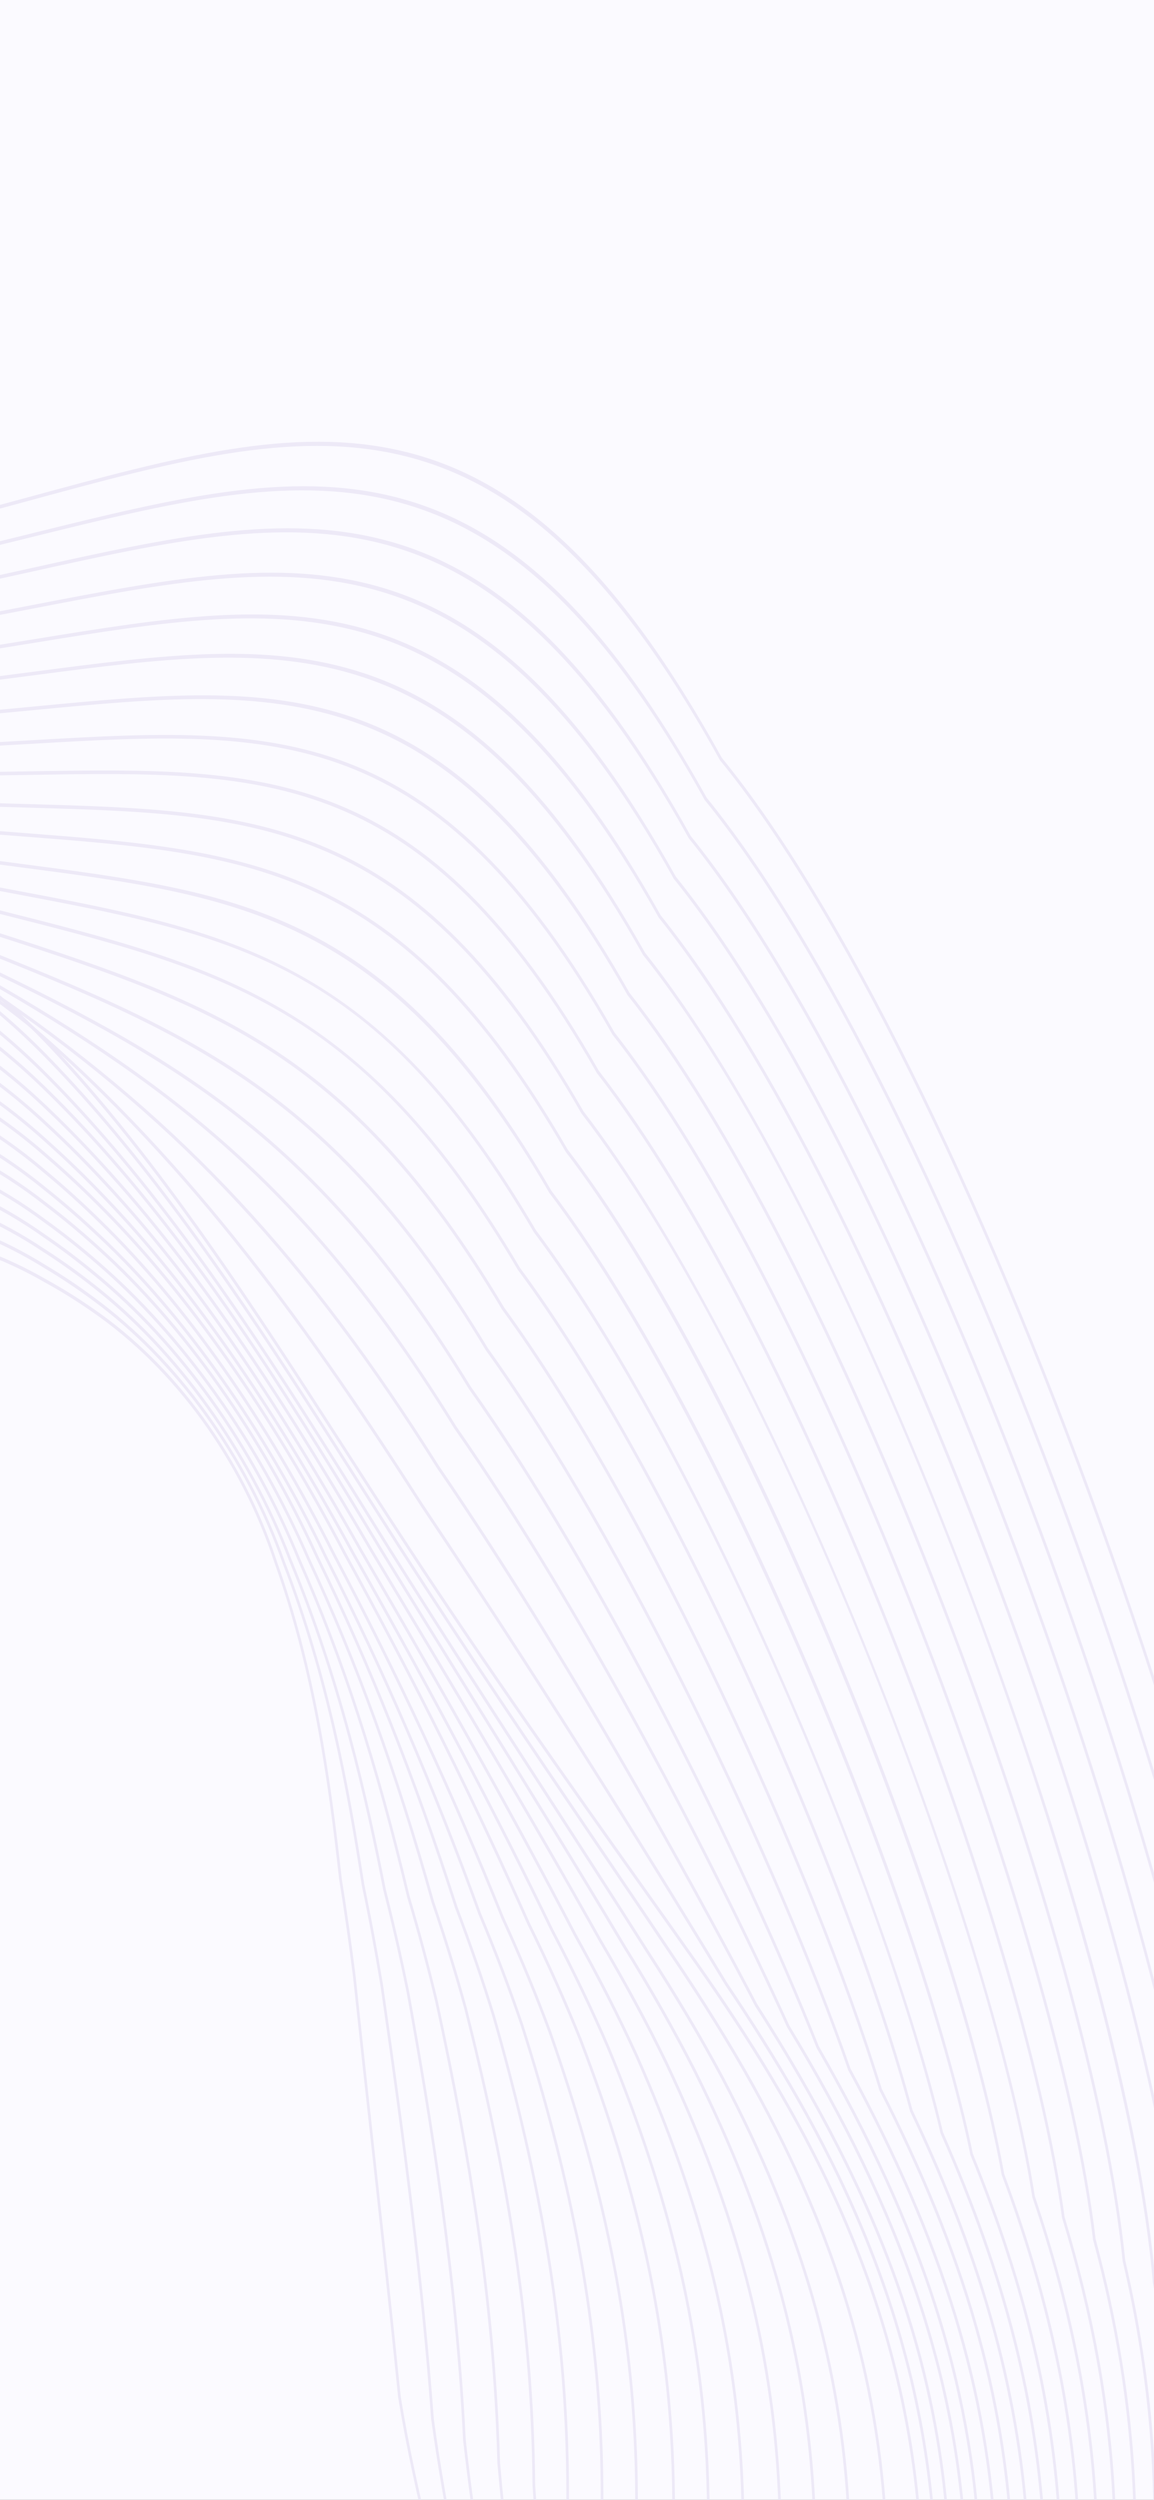 <svg width="428" height="927" viewBox="0 0 428 927" fill="none" xmlns="http://www.w3.org/2000/svg">
<rect x="0" y="0" width="428" height="927" fill="#333333" stroke="none"/>
<g clip-path="url(#clip0_815_710)">
<path d="M-281 30C-281 13.431 -267.569 0 -251 0H678C694.569 0 708 13.431 708 30V897C708 913.569 694.569 927 678 927H-251C-267.569 927 -281 913.569 -281 897V30Z" fill="#FBFAFF"/>
<path d="M-466.736 1179.29C-464.384 1227.76 -458.914 1262.54 -448.997 1292.08C-409.279 1404.59 -268.165 1487.41 -89.49 1503.07C-0.149 1510.12 82.619 1495.77 149.857 1461.59C208.425 1431.23 263.823 1380.36 324.195 1301.49C365.394 1246.99 400.655 1183.67 435.163 1102.23C469.802 1019.63 484.874 953.767 484.031 888.678C483.968 885.72 483.865 882.763 483.714 879.636C480.121 805.573 451.745 688.201 407.806 565.668C363.149 441.127 310.51 335.034 266.996 281.87C187.282 137.599 117.062 156.727 10.771 185.671C-36.378 198.514 -89.817 213.061 -155.036 217.343C-202.103 220.419 -244.167 222.414 -281.283 224.174C-459.515 232.619 -540.862 236.467 -626.091 336.045C-645.818 360.272 -654.849 392.615 -652.931 432.156C-651.419 463.325 -643.102 499.236 -628.207 538.897C-614.568 574.875 -597.917 611.995 -580.287 651.294C-557.098 702.982 -533.119 756.426 -512.489 814.797C-488.224 884.27 -474.375 960.369 -470.151 1047.45C-469.524 1060.37 -469.091 1073.93 -468.863 1087.73C-468.763 1093.94 -468.674 1100.09 -468.584 1106.19C-468.216 1131.79 -467.867 1155.96 -466.736 1179.29ZM484.713 879.628C484.865 882.77 484.97 885.744 485.037 888.724C485.883 954.058 470.773 1020.12 436.046 1102.93C401.496 1184.47 366.185 1247.87 324.927 1302.46C264.459 1381.45 208.962 1432.41 150.269 1462.83C82.894 1497.08 -0.015 1511.45 -89.498 1504.39C-268.555 1488.7 -410.024 1405.55 -449.907 1292.57C-459.883 1262.87 -465.38 1227.93 -467.739 1179.3C-468.872 1155.94 -469.221 1131.75 -469.59 1106.14C-469.676 1100.04 -469.765 1093.89 -469.867 1087.69C-470.096 1073.9 -470.528 1060.36 -471.154 1047.46C-475.37 960.547 -489.187 884.607 -513.395 815.289C-534.004 756.992 -557.967 703.58 -581.143 651.917C-598.786 612.598 -615.446 575.461 -629.1 539.433C-644.06 499.601 -652.414 463.512 -653.934 432.164C-655.872 392.222 -646.74 359.549 -626.789 335.043C-585.346 286.622 -544.334 259.597 -489.643 244.685C-436.542 230.2 -371.457 227.117 -281.377 222.848C-244.266 221.088 -202.201 219.098 -155.142 216.014C-90.004 211.746 -36.599 197.201 10.515 184.371C65.376 169.433 108.712 157.627 149.521 167.35C193.645 177.854 230.099 212.915 267.728 281.034C311.267 334.202 363.996 440.461 408.713 565.159C452.701 687.844 481.112 805.403 484.713 879.628Z" fill="#EDE9F7"/>
<path d="M472.883 880.187C472.826 878.431 472.752 876.69 472.665 874.898C469.234 804.158 441.629 691.142 398.813 572.597C355.248 451.951 303.872 348.807 261.38 296.68C183.683 156.611 115.113 173.579 11.319 199.269C-33.564 210.374 -84.436 222.962 -146.099 226.167C-191.041 228.652 -231.319 230.15 -266.854 231.473C-439.237 237.889 -517.915 240.819 -600.964 335.992C-622.418 361.062 -632.25 395.365 -630.184 437.965C-628.798 466.533 -622.039 499.005 -610.094 534.477C-596.953 578.236 -579.264 623.928 -560.534 672.299C-542.935 717.75 -524.736 764.756 -508.405 814.908C-475.128 919.006 -466.376 1019.68 -462.688 1086.34L-462.238 1098.1C-461.691 1112.38 -461.175 1125.86 -460.524 1139.28C-457.756 1196.35 -452.85 1242.74 -437.9 1283.63C-397.916 1391.71 -261.135 1472.74 -89.438 1490.07C-1.552 1499.56 79.505 1487.96 144.968 1456.55C202.991 1428.34 257.7 1379.54 317.134 1302.99C360.653 1247.2 396.685 1181.78 430.517 1097.13C463.096 1014.66 476.173 947.976 472.918 880.921L472.883 880.187ZM473.67 874.889C473.758 876.69 473.832 878.44 473.882 880.191L473.921 880.913C477.186 948.217 464.076 1015.11 431.411 1097.79C397.532 1182.57 361.449 1248.08 317.86 1303.96C258.328 1380.64 203.516 1429.52 145.361 1457.79C79.768 1489.27 -1.431 1500.89 -89.459 1491.39C-261.525 1474.03 -398.65 1392.68 -438.803 1284.15C-453.823 1243.05 -458.753 1196.52 -461.53 1139.29C-462.181 1125.86 -462.694 1112.37 -463.242 1098.09L-463.693 1086.35C-467.376 1019.79 -476.112 919.271 -509.323 815.366C-525.644 765.261 -543.832 718.278 -561.423 672.842C-580.165 624.443 -597.866 578.724 -611.015 534.935C-623.003 499.335 -629.791 466.706 -631.184 437.973C-633.27 394.97 -623.337 360.312 -601.649 334.984C-518.346 239.507 -439.56 236.574 -266.94 230.149C-231.407 228.825 -191.135 227.328 -146.193 224.845C-84.604 221.646 -33.768 209.063 11.079 197.965C64.652 184.705 106.966 174.233 146.805 184.37C189.871 195.328 225.434 229.71 262.111 295.837C304.628 347.978 356.097 451.294 399.716 572.082C442.587 690.783 470.231 803.985 473.67 874.889Z" fill="#EDE9F7"/>
<path d="M-607.363 444.218C-606.115 469.942 -600.816 498.742 -591.62 529.813C-579.677 583.082 -560.951 639.481 -541.124 699.193C-528.751 736.461 -515.956 774.996 -503.991 815.172C-475.241 914.235 -463.699 1007.42 -456.199 1085.51L-455.908 1090.08C-451.389 1161.43 -447.484 1223.05 -426.49 1276.04C-386.257 1379.86 -253.902 1459.23 -89.289 1478.25C-1.685 1490.37 75.454 1481.75 139.999 1452.62C196.631 1426.91 252.184 1378.74 309.844 1305.37C355.034 1249.01 392.875 1179.43 425.528 1092.62C456.126 1010.26 467.389 940.808 461.351 871.974L461.278 870.432C458.004 802.918 431.165 694.103 389.493 579.362C347.025 462.436 296.923 362.07 255.47 310.875C179.812 174.766 112.918 189.582 11.661 212.011C-30.894 221.435 -79.127 232.114 -137.169 234.288C-179.899 236.176 -218.308 237.182 -252.196 238.074C-418.697 242.45 -494.688 244.446 -575.516 335.406C-598.887 361.412 -609.604 398.023 -607.363 444.218ZM463.429 887.828C466.528 951.706 454.771 1016.98 426.434 1093.26C393.73 1180.2 355.827 1249.9 310.564 1306.35C252.806 1379.84 197.136 1428.1 140.373 1453.87C75.695 1483.07 -1.59 1491.71 -89.325 1479.57C-170.522 1470.19 -245.173 1446.17 -305.207 1410.14C-365.245 1374.09 -407.491 1327.91 -427.375 1276.6C-448.467 1223.36 -452.378 1161.61 -456.909 1090.11L-457.196 1085.57C-464.686 1007.59 -476.215 914.507 -504.924 815.586C-516.881 775.449 -529.671 736.919 -542.043 699.662C-561.88 639.91 -580.621 583.468 -592.566 530.177C-601.79 499.022 -607.111 470.093 -608.365 444.227C-610.627 397.6 -599.802 360.642 -576.191 334.375C-495.11 243.134 -419.011 241.135 -252.275 236.757C-218.389 235.863 -179.983 234.857 -137.257 232.963C-79.282 230.795 -31.083 220.126 11.437 210.7C63.702 199.128 104.976 189.986 143.825 200.575C185.828 212.014 220.483 245.775 256.2 310.035C297.678 361.242 347.869 461.771 390.393 578.854C432.124 693.743 458.998 802.746 462.281 870.424L462.352 871.936C462.809 877.182 463.173 882.54 463.429 887.828Z" fill="#EDE9F7"/>
<path d="M-584.491 452.129C-583.402 474.576 -579.455 499.304 -572.76 525.615C-562.958 590.369 -543.101 660.012 -522.079 733.747C-514.539 760.183 -506.745 787.519 -499.199 815.38C-472.581 916.954 -459.162 1013.57 -449.36 1084.12C-443.343 1151.02 -437.669 1214.17 -414.756 1267.56C-394.825 1316.52 -353.801 1360.9 -296.11 1395.93C-238.301 1431.02 -166.635 1454.96 -88.856 1465.16C-2.792 1479.8 72.626 1473.84 135.3 1447.45C191.321 1423.92 246.121 1377.91 302.835 1306.77C350.296 1249.2 388.888 1177.49 420.818 1087.53C445.6 1016.78 455.77 955.593 452.829 894.956C452.325 884.561 451.416 874.01 450.121 863.596C446.487 798.831 420.235 694.622 379.885 584.753C338.055 470.86 290.687 376.514 249.919 325.909C176.287 193.968 111.047 206.572 12.295 225.653C-27.903 233.42 -73.466 242.224 -127.865 243.39C-168.306 244.69 -204.793 245.209 -236.986 245.672C-397.694 247.973 -471.042 249.021 -549.677 335.633C-575.222 362.619 -586.932 401.816 -584.491 452.129ZM453.832 894.948C456.784 955.808 446.583 1017.19 421.736 1088.14C389.75 1178.25 351.09 1250.09 303.541 1307.76C246.73 1379.02 191.811 1425.13 135.655 1448.71C72.841 1475.16 -2.716 1481.13 -88.911 1466.47C-166.79 1456.26 -238.572 1432.28 -296.486 1397.12C-354.392 1361.96 -395.589 1317.36 -415.628 1268.14C-438.64 1214.53 -444.328 1151.24 -450.351 1084.24C-460.14 1013.78 -473.556 917.221 -500.144 815.751C-507.684 787.912 -515.478 760.581 -523.015 734.146C-544.053 660.361 -563.924 590.66 -573.726 525.889C-580.432 499.544 -584.398 474.703 -585.492 452.137C-587.954 401.389 -576.128 361.838 -550.34 334.589C-471.453 247.711 -397.997 246.654 -237.055 244.349C-204.864 243.891 -168.383 243.37 -127.944 242.073C-73.604 240.902 -28.077 232.106 12.094 224.346C63.059 214.503 103.316 206.72 141.187 217.751C182.131 229.675 215.891 262.777 250.647 325.068C291.444 375.692 338.899 470.196 380.786 584.241C421.184 694.244 447.476 798.654 451.116 863.516C452.406 873.912 453.326 884.508 453.832 894.948Z" fill="#EDE9F7"/>
<path d="M-563.315 460.799C-562.407 479.516 -559.671 499.768 -555.182 521.015C-548.756 599.985 -527.42 686.386 -504.832 777.843C-501.764 790.263 -498.669 802.79 -495.578 815.441C-477.486 892.533 -464.695 964.668 -453.411 1028.31C-450.019 1047.46 -446.81 1065.54 -443.626 1082.83C-435.379 1152.38 -427.24 1209.51 -404.085 1259.38C-383.967 1306.32 -343.92 1349.18 -288.27 1383.35C-232.484 1417.6 -163.578 1441.53 -88.994 1452.57C-4.331 1469.76 69.467 1466.46 130.371 1442.75C185.842 1421.4 239.97 1377.48 295.837 1308.49C344.97 1250.49 385.494 1174.48 416.304 1082.56C438.03 1016.85 446.85 959.501 444.066 902.09C443.313 886.562 441.65 870.763 439.139 855.129C434.801 792.725 408.964 693.118 370.007 588.602C329.49 479.896 283.683 389.383 244.329 340.281C172.586 212.333 108.871 222.703 12.425 238.413C-25.442 244.583 -68.36 251.571 -119.17 251.78C-157.305 252.49 -191.861 252.541 -222.349 252.575C-377.617 252.778 -448.479 252.873 -525.088 335.244C-553.135 363.354 -565.993 405.59 -563.315 460.799ZM445.07 902.082C447.865 959.709 439.016 1017.24 417.225 1083.15C386.366 1175.23 345.756 1251.38 296.538 1309.49C240.57 1378.61 186.324 1422.61 130.702 1444.02C69.663 1467.78 -4.279 1471.09 -89.068 1453.87C-163.742 1442.83 -232.765 1418.85 -288.649 1384.54C-344.508 1350.24 -384.722 1307.17 -404.94 1260C-428.189 1209.93 -436.354 1152.67 -444.608 1083.02C-447.785 1065.78 -450.994 1047.69 -454.389 1028.54C-465.668 964.92 -478.455 892.809 -496.534 815.769C-499.624 803.133 -502.717 790.604 -505.783 778.189C-528.389 686.658 -549.741 600.194 -556.162 521.187C-560.657 499.97 -563.404 479.613 -564.317 460.808C-567.016 405.151 -554.036 362.554 -525.737 334.19C-448.884 251.549 -377.912 251.461 -222.409 251.263C-191.923 251.219 -157.37 251.179 -119.238 250.46C-68.48 250.248 -25.592 243.269 12.243 237.1C62.021 228.996 101.337 222.596 138.304 234.104C178.27 246.547 211.198 279.028 245.059 339.442C284.442 388.569 330.329 479.221 370.902 588.075C409.91 692.737 435.789 792.521 440.13 855.007C442.648 870.625 444.313 886.492 445.07 902.082Z" fill="#EDE9F7"/>
<path d="M-535.405 539.807C-531.374 622.913 -512.72 713.749 -490.582 815.32C-481.953 856.904 -474.264 896.364 -466.829 934.523C-456.412 987.992 -446.568 1038.5 -436.595 1081.58C-427.152 1144.8 -417.3 1201.16 -392.177 1251.37C-371.909 1296.33 -332.921 1337.7 -279.416 1371.04C-225.768 1404.48 -159.757 1428.43 -88.519 1440.31C-5.436 1460.1 66.595 1459.45 125.593 1438.38C180.387 1419.21 233.716 1377.36 288.625 1310.43C339.982 1251.15 381.247 1172.84 411.291 1077.65C430.012 1017.46 437.855 962.262 435.267 908.913C434.271 888.372 431.686 867.389 427.584 846.543C417.37 724.867 322.025 459.204 238.498 354.123C168.744 230.01 106.644 238.12 12.642 250.392C-22.769 255.022 -62.904 260.263 -109.98 259.558C-145.641 259.706 -178.122 259.279 -206.778 258.91C-356.41 256.96 -424.705 256.066 -499.15 334.323C-529.999 363.676 -544.128 409.511 -541.167 470.555C-540.469 484.942 -538.783 500.235 -536.162 516.01C-536.044 523.819 -535.794 531.784 -535.405 539.807ZM436.269 908.905C438.867 962.455 430.998 1017.84 412.217 1078.21C382.121 1173.58 340.771 1252.05 289.319 1311.43C234.306 1378.49 180.852 1420.44 125.905 1439.65C66.763 1460.78 -5.412 1461.44 -88.616 1441.61C-159.933 1429.72 -226.052 1405.73 -279.802 1372.23C-333.501 1338.77 -372.651 1297.2 -393.018 1252.02C-418.234 1201.63 -428.112 1145.13 -437.566 1081.83C-447.533 1038.78 -457.376 988.263 -467.8 934.782C-475.234 896.623 -482.923 857.173 -491.546 815.608C-513.697 713.968 -532.365 623.055 -536.402 539.815C-536.792 531.775 -537.044 523.79 -537.15 516.088C-539.775 500.377 -541.464 485.015 -542.165 470.563C-545.148 409.052 -530.893 362.855 -499.786 333.252C-463.728 295.35 -428.074 275.008 -380.582 265.255C-335.131 255.916 -281.314 256.613 -206.827 257.586C-178.173 257.96 -145.695 258.382 -110.033 258.241C-63.007 258.937 -22.9 253.701 12.49 249.081C61.004 242.75 99.322 237.74 135.325 249.761C174.258 262.763 206.298 294.688 239.227 353.282C277.12 400.947 321.366 487.832 360.551 591.587C398.092 690.971 423.518 786.223 428.57 846.38C432.671 867.212 435.269 888.277 436.269 908.905Z" fill="#EDE9F7"/>
<path d="M-518.352 585.902C-514.571 663.861 -500.314 745.812 -486.867 815.695C-469.862 909.365 -451.528 1006.97 -430.796 1080.49C-418.55 1147.3 -406.037 1197.8 -381.456 1243.32C-339.595 1331.19 -227.427 1401.86 -88.713 1427.78C-7.054 1450.18 63.333 1452.17 120.525 1433.71C174.736 1416.79 227.362 1377.05 281.434 1312.23C334.364 1252.61 377.618 1169.85 406.534 1072.88C422.939 1017.04 429.733 965.588 427.308 915.579C426.064 889.927 422.483 864.68 416.361 838.397C410.597 780.67 385.633 690.235 349.562 596.365C311.756 497.979 269.171 415.102 232.729 368.985C164.818 248.793 104.176 254.579 12.379 263.33C-20.591 266.481 -57.959 270.047 -101.333 268.498C-134.486 268.092 -164.866 267.219 -191.668 266.438C-331.702 262.418 -401.992 260.398 -474.475 334.48C-508.124 364.76 -524.18 416.144 -520.933 483.083C-520.483 492.37 -519.66 502.049 -518.481 511.869C-519.654 535.053 -519.613 559.91 -518.352 585.902ZM428.308 915.571C430.743 965.773 423.927 1017.4 407.472 1073.42C378.499 1170.58 335.151 1253.51 282.119 1313.24C227.943 1378.19 175.173 1418.02 120.818 1435C63.477 1453.5 -7.055 1451.51 -88.831 1429.08C-227.815 1403.11 -340.269 1332.19 -382.281 1244C-409.612 1193.39 -421.705 1135.63 -431.749 1080.81C-452.483 1007.29 -470.828 909.644 -487.841 815.936C-501.297 746.004 -515.566 663.983 -519.352 585.91C-520.615 559.869 -520.656 534.947 -519.473 511.854C-520.653 502.141 -521.483 492.423 -521.935 483.091C-525.205 415.676 -509.008 363.913 -475.095 333.397C-402.368 259.072 -331.965 261.095 -191.704 265.127C-164.904 265.898 -134.529 266.769 -101.371 267.175C-58.044 268.727 -20.698 265.163 12.248 262.021C59.628 257.501 97.047 253.93 132.182 266.478C170.167 280.045 201.4 311.403 233.463 368.152C269.929 414.284 312.594 497.304 350.452 595.827C386.571 689.825 411.579 780.426 417.336 838.188C423.464 864.463 427.058 889.813 428.308 915.571Z" fill="#EDE9F7"/>
<path d="M-503.864 635.961C-501.323 688.351 -494.486 747.329 -482.959 816.26C-465.265 929.622 -446.238 1015.83 -424.787 1079.81C-411.441 1140.41 -397.118 1190.09 -370.515 1235.81C-328.374 1319.4 -220.385 1388.4 -88.669 1415.93C-8.429 1441 60.319 1445.64 115.705 1429.73C169.303 1415.04 221.242 1377.39 274.488 1314.61C344.276 1237.77 382.363 1138.38 402.027 1068.53C416.415 1016.63 422.307 968.64 420.036 921.825C418.572 891.631 413.776 861.752 405.374 830.481C392.162 717.671 303.388 480.822 227.176 383.691C161.039 267.236 101.787 270.64 12.102 275.797C-18.358 277.548 -52.881 279.533 -92.495 277.202C-123.022 276.273 -151.197 274.975 -176.054 273.826C-311.195 267.581 -379.029 264.449 -449.614 334.465C-487.019 366.277 -504.853 422.747 -501.213 497.799C-501.055 501.056 -500.852 504.392 -500.613 507.716C-505.081 547.064 -506.143 588.965 -503.864 635.961ZM421.037 921.817C423.316 968.818 417.406 1016.98 402.968 1069.04C383.264 1139.04 345.096 1238.62 275.164 1315.63C221.809 1378.54 169.734 1416.29 115.968 1431.02C60.442 1446.97 -8.462 1442.33 -88.809 1417.23C-220.771 1389.65 -329.039 1320.4 -371.318 1236.53C-398.002 1190.68 -412.368 1140.87 -425.725 1080.19C-447.181 1016.21 -466.23 929.911 -483.937 816.469C-495.473 747.476 -502.319 688.431 -504.864 635.97C-507.148 588.877 -506.081 546.888 -501.609 507.602C-501.851 504.43 -502.054 501.079 -502.213 497.807C-505.877 422.274 -487.897 365.411 -450.219 333.375C-379.394 263.117 -311.447 266.253 -176.077 272.506C-151.224 273.652 -123.055 274.958 -92.52 275.891C-52.938 278.213 -18.439 276.23 12.001 274.48C102.017 269.305 161.489 265.892 227.905 382.856C304.199 480.073 393.129 717.338 406.346 830.235C414.747 861.496 419.566 891.496 421.037 921.817Z" fill="#EDE9F7"/>
<path d="M-491.093 685.306C-489.101 726.363 -484.862 769.333 -478.136 816.652C-463.941 924.955 -443.688 1013.27 -417.934 1079.16C-405.255 1127.88 -389.339 1179.62 -358.804 1228.46C-316.441 1307.86 -212.789 1375.26 -88.273 1404.41C-8.464 1432.59 56.673 1439.68 110.912 1426.09C163.812 1413.65 214.963 1378.04 267.303 1317.23C323.945 1256.04 370.015 1166.19 397.038 1064.21C409.659 1015.86 414.758 971.039 412.632 927.197C410.961 892.747 404.831 858.475 393.89 822.415C379.182 714.178 295.009 492.682 221.341 397.87C157.011 284.96 99.169 285.907 11.607 287.343C-16.205 287.799 -47.731 288.315 -83.443 285.295C-111.171 283.876 -136.969 282.188 -159.736 280.688C-289.965 272.115 -355.334 267.816 -423.979 333.884C-474.045 374.137 -483.085 448.129 -481.862 503.116L-481.874 503.283C-491.369 557.885 -494.385 617.428 -491.093 685.306ZM413.629 927.189C415.763 971.207 410.648 1016.19 397.99 1064.71C370.904 1166.9 324.735 1256.94 267.977 1318.25C215.517 1379.21 164.219 1414.91 111.152 1427.38C56.768 1441.01 -8.523 1433.92 -88.435 1405.69C-213.173 1376.5 -317.087 1308.88 -359.588 1229.22C-390.204 1180.24 -406.166 1128.37 -418.849 1079.61C-444.621 1013.69 -464.911 925.244 -479.12 816.817C-485.853 769.45 -490.095 726.435 -492.089 685.314C-495.386 617.337 -492.368 557.7 -482.863 502.995C-484.086 447.683 -474.954 373.288 -424.569 332.771C-355.685 266.478 -290.202 270.786 -159.744 279.367C-136.984 280.864 -111.185 282.565 -83.453 283.974C-47.761 286.999 -16.26 286.481 11.538 286.02C99.417 284.589 157.473 283.635 222.076 397.038C295.815 491.938 380.136 713.825 394.847 822.121C405.797 858.182 411.951 892.598 413.629 927.189Z" fill="#EDE9F7"/>
<path d="M-482.096 730.313C-480.736 758.352 -478.261 787.691 -474.746 817.527C-463.469 923.024 -441.918 1013.34 -412.428 1078.74C-393.946 1139.33 -374.788 1181.9 -348.337 1221.21C-327.333 1258.2 -292.347 1293.55 -247.13 1323.5C-201.642 1353.62 -146.807 1377.58 -88.552 1392.79C-10.131 1423.75 53.452 1433.41 105.884 1422.32C158.178 1412.17 208.667 1378.64 260.237 1319.83C319.211 1257.47 366.172 1165.24 392.488 1060.12C403.604 1015.01 408.044 973.138 406.053 932.099C404.192 893.729 396.611 855.364 382.875 814.803C366.453 710.145 286.097 504.238 215.668 412.925C152.93 303.533 96.261 301.924 10.481 299.492C-14.635 298.776 -43.104 297.972 -74.895 294.378C-99.717 292.536 -122.047 290.58 -143.636 288.687C-269.475 277.669 -332.638 272.135 -399.606 334.252C-450.372 372.66 -462.922 445.215 -464.518 499.315L-464.538 499.482C-480.323 567.401 -486.23 645.063 -482.096 730.313ZM407.052 932.091C409.051 973.296 404.598 1015.33 393.441 1060.59C367.072 1165.94 320.002 1258.37 260.906 1320.86C209.209 1379.82 158.564 1413.44 106.094 1423.62C53.514 1434.74 -10.218 1425.08 -88.74 1394.06C-147.038 1378.85 -201.966 1354.84 -247.537 1324.66C-292.902 1294.62 -328.02 1259.12 -349.098 1222C-375.609 1182.61 -394.825 1139.91 -413.318 1079.27C-442.844 1013.81 -464.44 923.31 -475.738 817.644C-479.254 787.784 -481.731 758.399 -483.093 730.321C-487.233 644.949 -481.319 567.158 -465.518 499.105C-463.901 444.699 -451.251 371.771 -400.178 333.135C-332.972 270.793 -269.693 276.333 -143.628 287.372C-122.038 289.265 -99.716 291.221 -74.881 293.065C-43.108 296.657 -14.656 297.462 10.449 298.172C96.53 300.615 153.401 302.229 216.401 412.09C248.576 453.795 286.476 525.464 320.331 608.632C352.125 686.735 375.858 763.684 383.82 814.473C397.575 855.038 405.183 893.557 407.052 932.091Z" fill="#EDE9F7"/>
<path d="M-474.363 767.114C-473.558 783.723 -472.34 800.741 -470.751 817.699C-461.987 922.945 -439.723 1012.86 -406.364 1077.73C-386.996 1132.41 -365.731 1174.23 -337.372 1213.42C-293.765 1285.49 -200.782 1348.02 -88.607 1380.73C-11.664 1414.54 50.291 1426.77 100.853 1418.12C152.475 1410.27 202.237 1378.81 252.989 1321.95C314.232 1258.4 362.027 1163.76 387.591 1055.44C397.394 1013.25 401.249 974.039 399.382 935.555C397.343 893.524 388.225 851.313 371.504 806.502C353.713 707.671 275.63 513.281 209.799 427.095C148.595 320.996 93.022 316.699 8.911 310.214C-13.329 308.495 -38.537 306.555 -66.231 302.523C-87.931 300.344 -107.685 298.121 -126.787 295.969C-244.541 282.735 -309.405 275.442 -374.74 333.713C-426.118 370.268 -442.174 441.421 -446.601 494.682C-469.885 575.439 -479.217 667.045 -474.363 767.114ZM400.383 935.546C402.257 974.187 398.386 1013.56 388.547 1055.89C362.931 1164.45 315.025 1259.3 253.651 1322.99C202.766 1380 152.839 1411.55 101.033 1419.42C50.328 1428.1 -11.779 1415.86 -88.825 1381.99C-201.175 1349.23 -294.387 1286.52 -338.109 1214.25C-366.523 1174.99 -387.847 1133.05 -407.227 1078.33C-440.639 1013.37 -462.964 923.236 -471.744 817.781C-473.337 800.799 -474.556 783.748 -475.362 767.122C-480.225 666.868 -470.874 575.084 -447.569 494.305C-443.142 440.91 -426.985 369.352 -375.295 332.577C-309.72 274.092 -244.735 281.396 -126.76 294.657C-107.658 296.805 -87.909 299.026 -66.191 301.218C-38.513 305.244 -13.32 307.185 8.912 308.896C93.315 315.412 149.076 319.717 210.534 426.262C241.722 467.09 277.098 533.235 310.092 612.445C340.412 685.239 363.718 757.645 372.438 806.127C389.182 850.955 398.336 893.335 400.383 935.546Z" fill="#EDE9F7"/>
<path d="M-467.856 797.278C-467.511 804.388 -467.082 811.606 -466.581 818.729C-460.232 924.174 -437.269 1013.62 -400.169 1077.4C-380.22 1126.17 -356.767 1167.08 -326.316 1206.23C-282.425 1274.06 -193.605 1334.94 -88.69 1369.14C-12.202 1406.34 46.377 1420.7 95.712 1414.35C146.623 1408.83 195.633 1379.46 245.554 1324.57C308.125 1260.82 358.011 1161.28 382.439 1051.46C391.093 1011.94 394.446 975.165 392.693 939.04C390.46 892.986 380.038 848.513 359.896 799.075C340.655 705.548 266.755 525.692 203.773 442.401C143.965 339.409 89.331 332.281 6.629 321.491C-12.515 318.99 -34.21 316.158 -57.593 311.902C-75.935 309.493 -92.867 307.113 -109.241 304.802C-223.174 288.751 -285.931 279.903 -349.774 334.383C-401.697 369.037 -421.263 438.755 -428.542 491.142C-459.594 581.775 -473.176 687.596 -467.856 797.278ZM393.694 939.032C395.453 975.31 392.089 1012.23 383.4 1051.89C358.92 1161.96 308.909 1261.72 246.2 1325.61C196.147 1380.66 146.965 1410.12 95.859 1415.66C46.375 1422.03 -12.35 1407.65 -88.932 1370.39C-193.998 1336.15 -283.029 1275.1 -327.027 1207.1C-357.526 1167.89 -381.04 1126.88 -400.995 1078.07C-438.172 1014.17 -461.214 924.467 -467.578 818.769C-468.078 811.641 -468.507 804.411 -468.852 797.286C-474.182 687.388 -460.573 581.372 -429.489 490.693C-422.21 438.171 -402.527 368.08 -350.31 333.23C-286.227 278.55 -223.347 287.407 -109.193 303.493C-92.821 305.801 -75.89 308.189 -57.536 310.592C-34.151 314.849 -12.462 317.681 6.668 320.18C49.419 325.758 83.182 330.16 114.613 346.205C148.547 363.529 176.275 392.937 204.509 441.567C234.225 480.865 268.029 543.28 299.645 617.261C328.462 684.695 351.328 752.503 360.815 798.649C380.988 848.124 391.45 892.777 393.694 939.032Z" fill="#EDE9F7"/>
<path d="M-463.063 827.91C-458.108 930.072 -434.535 1016.1 -394.888 1076.68C-374.132 1120.75 -349.832 1158.35 -316.046 1198.7C-271.748 1262.4 -186.929 1321.67 -89.113 1357.3C-14.012 1397.49 43.067 1414.34 90.573 1410.35C140.155 1407.21 189.884 1379.14 238.407 1326.89C303.32 1262 354.14 1160.01 377.846 1047.05C385.521 1009.93 388.447 975.36 386.798 941.362C384.406 892.057 372.343 844.31 348.827 791.109C327.382 699.76 258.356 537.541 198.011 456.962C139.275 356.674 88.091 347.026 3.29 331.038C-13.251 327.917 -30.348 324.693 -49.181 320.483C-63.901 318.036 -77.731 315.629 -91.105 313.314C-201.871 294.067 -262.884 283.468 -325.578 334.286C-378.106 367.044 -401.243 435.372 -411.415 486.928C-450.978 586.918 -468.952 701.787 -463.438 819.239C-463.325 822.153 -463.203 825.034 -463.063 827.91ZM387.801 941.354C389.457 975.498 386.517 1010.21 378.813 1047.47C355.053 1160.68 304.111 1262.9 239.053 1327.94C190.389 1380.34 140.468 1408.51 90.686 1411.66C43.03 1415.66 -14.191 1398.79 -89.387 1358.54C-187.327 1322.87 -272.337 1263.45 -316.73 1199.61C-350.559 1159.21 -374.92 1121.51 -395.681 1077.42C-435.43 1016.69 -459.094 930.382 -464.064 827.918C-464.204 825.037 -464.327 822.151 -464.436 819.237C-469.963 701.557 -451.95 586.46 -412.345 486.397C-402.162 434.715 -378.899 366.052 -326.095 333.125C-263.156 282.105 -202.018 292.73 -91.031 312.003C-77.656 314.33 -63.831 316.73 -49.093 319.182C-30.249 323.397 -13.156 326.612 3.373 329.734C45.744 337.722 79.208 344.033 110.244 361.079C143.716 379.456 171.01 408.77 198.751 456.136C227.05 493.916 259.343 552.644 289.635 621.435C316.979 683.529 339.447 746.787 349.732 790.643C373.285 843.891 385.399 891.831 387.801 941.354Z" fill="#EDE9F7"/>
<path d="M-459.019 842.587C-454.334 939.18 -430.157 1019.92 -389.105 1076.08C-368.313 1114.59 -342.49 1150.14 -305.325 1191.44C-260.588 1251.17 -179.84 1308.89 -89.288 1345.89C-14.632 1389.78 39.257 1408.57 85.517 1406.84C134.417 1406.04 183.425 1380.06 231.199 1329.63C298.401 1263.52 350.1 1158.97 373.047 1042.76C379.854 1007.79 382.403 975.178 380.847 943.084C378.302 890.629 364.54 839.751 337.542 782.971C314.702 697.465 249.406 548.406 192.139 470.994C134.165 372.761 83.115 359.885 -1.462 338.541C-13.928 335.39 -26.829 332.142 -40.655 328.384C-51.353 326.155 -61.646 323.962 -71.548 321.856C-179.651 298.839 -239.196 286.164 -300.999 333.517C-354.027 364.391 -380.737 431.406 -393.816 482.185C-439.803 585.274 -462.588 701.903 -459.753 819.594C-459.633 827.306 -459.385 835.041 -459.019 842.587ZM381.846 943.075C383.409 975.309 380.849 1008.05 374.017 1043.16C351.013 1159.64 299.194 1264.43 231.839 1330.69C183.919 1381.28 134.707 1407.35 85.598 1408.16C39.185 1409.89 -14.846 1391.07 -89.595 1347.12C-180.246 1310.08 -261.161 1252.22 -305.98 1192.38C-343.183 1151.05 -369.061 1115.41 -389.857 1076.89C-431.037 1020.56 -455.314 939.517 -460.015 842.595C-460.382 835.03 -460.631 827.277 -460.752 819.545C-463.596 701.631 -440.763 584.758 -394.723 481.59C-381.627 430.684 -354.781 363.365 -301.491 332.338C-239.442 284.785 -179.77 297.491 -71.445 320.553C-61.541 322.659 -51.252 324.852 -40.53 327.088C-26.687 330.851 -13.794 334.104 -1.326 337.246C41.005 347.934 74.434 356.363 105.266 374.626C138.475 394.306 165.496 423.768 192.877 470.167C250.196 547.646 315.606 696.955 338.435 782.46C365.479 839.305 379.29 890.388 381.846 943.075Z" fill="#EDE9F7"/>
<path d="M-455.144 854.097C-450.663 946.494 -425.769 1023.03 -383.148 1075.42C-359.012 1114.43 -330.252 1147.02 -294.474 1183.97C-248.514 1240.63 -173.789 1295.34 -89.426 1334.11C-40.167 1365.8 23.598 1402.23 80.42 1402.89C128.605 1404.43 176.873 1380.58 223.886 1332C292.335 1265.76 346.239 1156.01 368.086 1038.42C374.131 1005.44 376.352 974.665 374.881 944.344C372.157 888.173 357.125 835.967 326.124 775.076C301.488 694.046 239.42 558.476 186.214 485.632C128.461 388.679 76.866 372.102 -8.617 344.633C-16.173 342.198 -23.985 339.692 -32.079 337.041C-38.24 335.447 -44.278 333.87 -50.18 332.342C-152.917 305.611 -214.928 289.483 -276.266 333.497C-329.721 362.444 -360.015 428.072 -376.024 478.038C-427.708 582.385 -456.042 703.856 -455.854 820.16C-455.921 831.609 -455.681 843.028 -455.144 854.097ZM375.88 944.336C377.357 974.791 375.129 1005.69 369.062 1038.8C358.815 1093.94 341.104 1149.07 317.829 1198.25C292.04 1252.75 260.651 1298.11 224.523 1333.07C177.342 1381.82 128.869 1405.76 80.465 1404.21C23.44 1403.54 -40.464 1367.04 -89.766 1335.32C-174.206 1296.52 -249.067 1241.7 -295.099 1184.95C-330.898 1147.98 -359.711 1115.33 -383.857 1076.29C-426.631 1023.71 -451.644 946.859 -456.143 854.105C-456.681 843.006 -456.92 831.555 -456.855 820.079C-456.951 762.087 -450.194 703.293 -436.771 645.336C-423.173 586.61 -403.032 530.101 -376.911 477.371C-360.875 427.293 -330.436 361.379 -276.737 332.306C-215.142 288.099 -152.997 304.264 -50.04 331.044C-44.14 332.588 -38.105 334.155 -31.919 335.753C-23.799 338.418 -15.987 340.923 -8.436 343.353C77.27 370.891 129.005 387.515 186.953 484.803C240.208 557.721 302.374 693.493 327.001 774.518C358.049 835.498 373.143 887.91 375.88 944.336Z" fill="#EDE9F7"/>
<path d="M-451.344 863.87C-447.019 953.05 -421.321 1026.15 -377.033 1075.27C-350.475 1112.75 -317.947 1143.97 -283.507 1177.03C-236.739 1230 -166.043 1283.14 -89.512 1322.86C-38.303 1358.84 21.282 1396.04 75.312 1399.46C122.748 1403.37 170.255 1381.65 216.508 1334.9C287.167 1267.54 341.923 1155.29 362.992 1034.6C368.356 1003.45 370.287 974.355 368.895 945.653C366.031 886.596 349.283 831.71 314.592 767.697C288.244 691.617 230.81 571.037 180.213 500.76C121.686 403.505 68.24 382.409 -20.31 347.454L-23.52 346.184L-26.145 345.346C-128.262 312.727 -189.902 293.034 -251.461 333.988C-305.256 360.984 -339.147 425.237 -358.115 474.388C-416.135 581.324 -449.383 704.475 -451.775 821.233C-452.16 835.696 -452.015 850.038 -451.344 863.87ZM369.895 945.645C371.293 974.473 369.353 1003.69 363.965 1034.97C342.849 1155.93 287.958 1268.46 217.136 1335.97C170.701 1382.9 122.987 1404.7 75.315 1400.78C21.083 1397.34 -38.628 1360.06 -89.891 1324.05C-166.47 1284.31 -237.276 1231.07 -284.101 1178.04C-318.547 1144.98 -351.117 1113.72 -377.698 1076.19C-422.172 1026.88 -447.998 953.445 -452.342 863.878C-453.015 850.004 -453.16 835.618 -452.773 821.115C-450.379 704.111 -417.064 580.714 -358.974 473.661C-339.97 424.401 -305.935 359.892 -251.909 332.777C-190.077 291.643 -128.302 311.377 -25.963 344.071L-23.313 344.919L-20.072 346.198C68.68 381.231 122.244 402.375 180.949 499.929C231.593 570.277 289.114 691.023 315.446 767.095C350.205 831.209 367.017 886.316 369.895 945.645Z" fill="#EDE9F7"/>
<path d="M-448.548 871.123C-444.347 957.73 -417.773 1027.91 -371.697 1074.08C-348.31 1102.84 -320.259 1127.55 -290.564 1153.71C-284.893 1158.7 -279.122 1163.79 -273.257 1169.01C-224.995 1218.85 -158.269 1270.41 -90.164 1310.48C-40.02 1348.81 18.146 1388.79 69.769 1394.87C116.484 1401.14 163.265 1381.56 208.811 1336.64C281.741 1268.21 337.403 1153.48 357.707 1029.76C362.479 1000.3 364.161 972.76 362.842 945.571C359.843 883.732 341.34 826.316 302.851 759.414C275.02 689.062 221.826 582.604 173.91 515.071C117.399 422.356 64.684 392.597 -15.422 354.59C-107.904 318.066 -167.635 297.512 -227.309 333.743C-281.431 358.784 -318.97 421.639 -340.939 469.961C-405.36 579.314 -443.553 704.089 -448.515 821.38C-449.317 838.338 -449.327 855.074 -448.548 871.123ZM363.84 945.563C365.165 972.873 363.479 1000.53 358.689 1030.11C338.329 1154.13 282.534 1269.12 209.431 1337.71C163.696 1382.82 116.691 1402.49 69.731 1396.18C17.912 1390.07 -40.384 1350.02 -90.578 1311.64C-158.71 1271.56 -225.516 1219.94 -273.817 1170.05C-279.646 1164.86 -285.417 1159.78 -291.086 1154.79C-320.821 1128.59 -348.902 1103.85 -372.316 1075.07C-394.548 1052.79 -412.475 1024.48 -425.558 990.953C-439.328 955.664 -447.399 915.349 -449.544 871.131C-450.325 855.028 -450.313 838.24 -449.512 821.228C-444.542 703.689 -406.278 578.665 -341.775 469.178C-319.76 420.749 -282.071 357.665 -227.732 332.521C-167.78 296.116 -107.897 316.719 -15.16 353.345C65.151 391.439 117.986 421.276 174.651 514.247C222.606 581.83 275.871 688.423 303.684 758.761C342.257 825.796 360.827 883.44 363.84 945.563Z" fill="#EDE9F7"/>
<path d="M-444.842 877.967C-440.737 962.602 -413.242 1030.36 -365.332 1073.91C-344.149 1096.57 -319.524 1116.12 -293.453 1136.82C-283.264 1144.91 -272.726 1153.28 -262.001 1162.14C-224.708 1197.04 -164.595 1249.18 -89.846 1299.45C-38.326 1342.3 16.077 1383.12 65.151 1391.72C111.117 1400.41 157.157 1382.92 201.986 1339.76C277.168 1270.16 333.705 1152.83 353.222 1025.88C357.407 998.341 358.905 971.453 357.669 945.977C354.534 881.347 334.252 821.44 291.91 751.729C265.132 692.576 216.762 598.991 168.428 529.646C115.039 443.195 65.776 404.397 -6.471 363.035C-93.548 320.167 -147.742 303.831 -202.245 333.52C-256.6 356.639 -297.803 418.172 -322.801 465.728C-393.593 577.534 -436.705 704.109 -444.219 822.189C-445.502 841.306 -445.71 860.072 -444.842 877.967ZM358.667 945.968C359.908 971.558 358.405 998.558 354.201 1026.21C345.147 1085.1 327.312 1144.39 302.625 1197.68C275.789 1255.6 241.197 1305.11 202.602 1340.84C157.57 1384.2 111.296 1401.76 65.068 1393.03C15.806 1384.39 -38.718 1343.49 -90.298 1300.58C-165.065 1250.3 -225.225 1198.13 -262.522 1163.22C-273.214 1154.39 -283.747 1146.03 -293.932 1137.94C-320.035 1117.21 -344.691 1097.64 -365.9 1074.95C-389.018 1053.94 -407.628 1026.86 -421.175 994.494C-435.444 960.406 -443.743 921.206 -445.839 877.975C-446.711 860.013 -446.5 841.182 -445.215 822.004C-437.686 703.669 -394.497 576.85 -323.609 464.894C-298.552 417.231 -257.202 355.489 -202.636 332.289C-175.599 317.551 -147.211 313.791 -113.337 320.47C-79.308 327.184 -41.71 344.309 -6.145 361.818C66.283 403.286 115.658 442.177 169.167 528.825C217.533 598.21 265.957 691.893 292.715 751.026C335.165 820.893 355.517 881.042 358.667 945.968Z" fill="#EDE9F7"/>
<path d="M-442.114 883.533C-438.092 966.444 -409.652 1031.98 -359.865 1073.05C-340.317 1091.14 -318.073 1106.8 -294.524 1123.38C-280.641 1133.16 -266.28 1143.27 -251.675 1154.43C-241.951 1162.59 -231.821 1171.17 -221.306 1180.07C-182.181 1213.19 -137.837 1250.73 -90.478 1287.38C-32.291 1339.91 15.477 1377.01 59.55 1387.41C104.749 1398.49 150.041 1383.14 194.162 1341.77C270.433 1272.17 329.275 1149.4 347.735 1021.37C351.454 995.259 352.749 969.749 351.575 945.548C348.268 877.366 326.858 817.032 279.994 743.804C266.089 717.123 216.587 624.062 161.997 544.301C113.688 467.367 67.211 417.398 1.558 371.796C-56.98 335.485 -119.272 305.725 -178.082 333.672C-221.237 350.425 -265.304 394.682 -305.544 461.677C-382.7 575.69 -430.729 703.889 -440.796 822.667C-442.612 843.63 -443.056 864.107 -442.114 883.533ZM352.574 945.539C353.753 969.847 352.453 995.467 348.713 1021.68C340.05 1081.78 322.175 1142.41 297.016 1197.03C269.715 1256.31 234.358 1306.73 194.767 1342.86C150.433 1384.43 104.894 1399.86 59.425 1388.7C15.171 1378.26 -32.704 1341.08 -90.979 1288.48C-138.325 1251.84 -182.678 1214.29 -221.811 1181.16C-232.325 1172.27 -242.455 1163.69 -252.156 1155.55C-266.728 1144.41 -281.078 1134.31 -294.954 1124.53C-318.534 1107.93 -340.805 1092.25 -360.384 1074.13C-384.41 1054.31 -403.712 1028.38 -417.741 997.07C-432.522 964.087 -441.056 925.891 -443.111 883.541C-444.057 864.038 -443.612 843.483 -441.789 822.445C-431.7 703.414 -383.591 574.974 -306.324 460.802C-265.982 393.639 -221.755 349.228 -178.442 332.42C-152.611 320.145 -124.971 317.92 -93.975 325.651C-67.252 332.309 -36.767 346.598 1.961 370.627C67.774 416.339 114.346 466.408 162.744 543.478C217.354 623.276 266.89 716.406 280.772 743.048C327.766 816.466 349.251 877.044 352.574 945.539Z" fill="#EDE9F7"/>
<path d="M-439.364 888.533C-435.465 968.915 -405.231 1034.24 -354.231 1072.47C-335.945 1087.03 -315.463 1099.66 -293.776 1113.02C-276.669 1123.57 -258.976 1134.47 -241.082 1147.11C-198.011 1179.19 -151.088 1221.45 -101.409 1266.2L-90.705 1275.84C-42.75 1322.77 7.954 1369.74 54.484 1383.71C98.944 1397.22 143.527 1383.98 186.992 1344.35C265.546 1273.64 325.335 1148.24 343.026 1017.09C346.34 992.295 347.452 968.043 346.334 945.008C342.011 855.894 304.716 789.264 268.803 735.844C248.019 701.415 205.781 632.662 156.192 558.703C116.594 496.867 71.495 432.447 10.06 380.131C-53.798 329.17 -105.805 314.309 -153.599 333.376C-197.485 348.819 -242.724 390.514 -288.076 457.307C-371.66 573.562 -424.643 703.499 -437.273 823.182C-439.667 845.796 -440.37 867.782 -439.364 888.533ZM347.331 944.999C348.454 968.137 347.337 992.495 344.013 1017.39C326.274 1148.86 266.339 1274.56 187.589 1345.45C143.9 1385.29 99.056 1398.59 54.316 1384.99C7.585 1370.96 -43.221 1323.9 -91.254 1276.89L-101.941 1267.27C-151.598 1222.54 -198.503 1180.3 -241.525 1148.25C-259.383 1135.64 -277.062 1124.75 -294.157 1114.21C-315.869 1100.82 -336.377 1088.18 -354.699 1073.59C-379.667 1054.88 -399.7 1029.97 -414.237 999.577C-429.552 967.547 -438.343 930.191 -440.363 888.542C-441.374 867.706 -440.667 845.628 -438.263 822.93C-425.603 702.994 -372.533 572.814 -288.83 456.384C-243.363 389.427 -197.971 347.607 -153.926 332.104C-105.857 312.936 -53.587 327.841 10.555 379.031C72.122 431.456 117.292 495.965 156.932 557.878C206.526 631.851 248.778 700.624 269.551 735.031C305.57 788.603 342.988 855.467 347.331 944.999Z" fill="#EDE9F7"/>
<path d="M-436.649 892.904C-432.806 972.127 -401.53 1035.63 -348.581 1071.72C-331.344 1083.43 -312.265 1093.58 -292.07 1104.34C-272.016 1115.01 -251.28 1126.04 -230.489 1139.58C-190.151 1165.86 -148.419 1203.08 -90.954 1264.05C-42.179 1315.74 5.256 1363.48 49.372 1379.72C93.078 1395.67 136.943 1384.54 179.758 1346.65C260.592 1274.86 321.314 1146.88 338.234 1012.66C341.183 989.1 342.135 966.033 341.071 944.095C336.587 851.656 296.327 782.893 257.538 727.825C251.218 718.868 244.721 709.714 238.058 700.334C211.512 662.939 181.422 620.558 150.327 573.112C142.963 561.874 135.437 550.184 128.158 538.876C94.157 486.066 59.004 431.46 18.53 388.521C-29.199 337.918 -81.635 318.256 -129.115 333.157C-173.052 347.067 -220.65 387.375 -270.589 452.966C-360.584 571.38 -418.521 703.007 -433.725 823.612C-436.729 847.697 -437.711 871.012 -436.649 892.904ZM342.071 944.086C343.139 966.122 342.182 989.29 339.224 1012.94C322.26 1147.49 261.385 1275.78 180.347 1347.76C137.294 1385.86 93.155 1397.04 49.158 1380.99C4.85 1364.67 -42.689 1316.84 -91.552 1265.06C-148.956 1204.16 -190.625 1166.98 -230.89 1140.76C-251.645 1127.24 -272.362 1116.21 -292.398 1105.55C-312.618 1094.79 -331.716 1084.62 -349 1072.88C-374.924 1055.21 -395.697 1031.26 -410.749 1001.71C-426.604 970.556 -435.656 933.954 -437.647 892.912C-438.714 870.921 -437.725 847.508 -434.713 823.325C-427.141 763.272 -408.928 700.258 -380.578 636.026C-352.453 572.311 -315.692 510.404 -271.315 452.009C-221.255 386.261 -173.507 345.844 -129.401 331.875C-81.612 316.877 -28.857 336.636 19.133 387.518C59.681 430.539 94.875 485.201 128.907 538.061C136.182 549.366 143.705 561.051 151.069 572.279C182.146 619.716 212.227 662.082 238.77 699.469C245.429 708.842 251.931 718.006 258.253 726.961C297.176 782.216 337.566 851.217 342.071 944.086Z" fill="#EDE9F7"/>
<path d="M-423.789 894.782C-419.964 973.616 -390.04 1036.11 -339.525 1070.75C-321.637 1083.03 -302.055 1093.37 -281.325 1104.32C-262.872 1114.07 -243.791 1124.14 -224.477 1136.35C-215.437 1142.11 -206.018 1148.65 -196.48 1155.79C-164.851 1179.46 -131.39 1209.96 -87.983 1254.7C-40.326 1303.66 6.019 1348.86 49.157 1364.02C91.821 1378.89 134.53 1367.88 176.1 1331.29C224.043 1289.16 263.514 1227.93 290.249 1154.23C307.741 1107.17 319.995 1055.28 325.694 1004.16C328.326 981.654 329.141 959.55 328.118 938.468C325.37 881.819 309.708 829.455 278.829 773.683C270.326 758.417 260.545 742.653 248.93 725.502C239.868 711.955 230.502 698.143 220.59 683.516C198.375 650.727 173.193 613.575 147.291 573.244C143.073 566.635 138.841 559.969 134.586 553.264C105.643 507.668 75.715 460.514 42.241 420.445C34.294 410.924 26.334 402.025 18.58 394.002C-27.992 345.635 -79.219 326.897 -125.659 341.235C-168.988 354.68 -215.614 393.462 -264.244 456.486C-297.156 498.45 -326.449 546.026 -351.311 597.891C-368.802 633.905 -383.774 671.539 -395.809 709.743C-407.863 748.113 -415.841 784.936 -420.911 825.637C-423.883 849.577 -424.853 872.844 -423.789 894.782ZM329.113 938.46C330.14 959.636 329.325 981.834 326.681 1004.43C320.972 1055.67 308.682 1107.69 291.152 1154.85C264.346 1228.75 224.765 1290.14 176.689 1332.4C134.884 1369.2 91.907 1380.26 48.954 1365.29C5.62 1350.07 -40.823 1304.77 -88.57 1255.71C-131.937 1211.02 -165.357 1180.55 -196.935 1156.92C-206.453 1149.8 -215.85 1143.27 -224.867 1137.53C-244.15 1125.34 -263.213 1115.27 -281.649 1105.54C-302.407 1094.57 -322.009 1084.22 -339.946 1071.9C-390.806 1037.03 -420.937 974.126 -424.786 894.79C-425.855 872.753 -424.881 849.393 -421.898 825.358C-416.814 784.558 -408.817 747.639 -396.735 709.182C-384.679 670.911 -369.682 633.217 -352.162 597.141C-327.262 545.201 -297.924 497.548 -264.964 455.517C-216.215 392.339 -169.438 353.457 -125.939 339.953C-79.193 325.526 -27.656 344.355 19.172 392.985C26.944 401.033 34.924 409.952 42.885 419.495C76.418 459.627 106.369 506.816 135.338 552.456C139.591 559.161 143.823 565.83 148.042 572.431C173.933 612.747 198.023 648.295 221.319 682.676C231.233 697.3 240.599 711.112 249.661 724.662C261.299 741.85 271.098 757.643 279.618 772.947C310.627 828.945 326.352 881.537 329.113 938.46Z" fill="#EDE9F7"/>
<path d="M-410.939 897.176C-407.14 975.477 -378.598 1036.86 -330.571 1070.01C-312.006 1082.9 -291.927 1093.41 -270.668 1104.53C-253.851 1113.33 -236.461 1122.43 -218.698 1133.3C-209.929 1138.75 -200.748 1144.96 -191.404 1151.75C-160.412 1174.26 -127.718 1203.15 -85.402 1245.41C-38.927 1291.61 6.274 1334.24 48.392 1348.29C89.974 1362.07 131.478 1351.19 171.756 1315.94C219.286 1274.6 257.029 1214.56 280.91 1142.32C296.764 1096.78 307.323 1047.55 312.288 995.986C314.607 974.574 315.284 953.486 314.305 933.31C311.619 877.944 296.788 826.389 267.636 771.053C259.631 756.022 250.443 740.555 239.546 723.763C227.036 703.978 213.745 683.432 199.672 661.686C181.77 634.02 163.26 605.418 143.587 574.109L141.505 570.763C110.393 520.642 78.22 468.823 41.307 425.686C33.547 416.6 25.74 408.081 18.113 400.386C-27.253 354.305 -77.207 336.503 -122.553 350.267C-165.228 363.239 -210.829 400.444 -258.093 460.841C-290.453 500.836 -318.174 546.864 -342.853 601.557C-359.144 636.741 -372.886 673.236 -384.873 713.122C-395.688 749.319 -402.639 783.722 -408.11 828.15C-411.055 851.946 -412.007 875.169 -410.939 897.176ZM315.302 933.301C316.286 953.567 315.604 974.741 313.281 996.235C308.3 1047.92 297.715 1097.27 281.821 1142.91C257.877 1215.36 220.021 1275.58 172.34 1317.05C131.831 1352.5 90.066 1363.44 48.201 1349.57C5.897 1335.45 -39.405 1292.73 -85.975 1246.44C-128.247 1204.22 -160.901 1175.37 -191.847 1152.89C-201.171 1146.11 -210.334 1139.92 -219.081 1134.48C-236.813 1123.63 -254.187 1114.54 -270.989 1105.75C-292.272 1094.61 -312.38 1084.09 -330.994 1071.17C-354.61 1054.87 -373.649 1031.64 -387.582 1002.12C-401.828 971.94 -410.021 936.634 -411.934 897.184C-413.007 875.08 -412.05 851.759 -409.094 827.866C-403.611 783.342 -396.646 748.862 -385.8 712.581C-373.795 672.628 -360.031 636.073 -343.717 600.833C-318.997 546.046 -291.22 499.932 -258.804 459.868C-211.423 399.318 -165.674 362.007 -122.832 348.987C-77.186 335.131 -26.924 353.02 18.693 399.363C26.343 407.08 34.161 415.617 41.946 424.729C78.919 467.937 111.121 519.806 142.265 569.973L144.34 573.307C164.006 604.601 182.518 633.206 200.415 660.869C214.491 682.62 227.785 703.164 240.297 722.953C251.205 739.768 260.414 755.269 268.443 770.343C297.713 825.897 312.604 877.679 315.302 933.301Z" fill="#EDE9F7"/>
<path d="M-398.033 899.745C-394.311 976.464 -366.402 1038.4 -321.462 1069.66C-302.144 1083.24 -281.531 1093.9 -259.707 1105.19C-244.519 1113.04 -228.819 1121.16 -212.641 1130.75C-204.124 1135.91 -195.167 1141.8 -186.02 1148.24C-155.63 1169.63 -123.67 1196.96 -82.393 1236.83C-37.051 1280.35 7.051 1320.49 48.206 1333.47C88.751 1346.19 129.096 1335.41 168.119 1301.44C215.285 1260.83 251.34 1201.87 272.392 1130.93C286.405 1087.57 295.605 1039.51 299.753 988.063C301.762 967.734 302.3 947.657 301.365 928.377C298.735 874.178 284.716 823.3 257.248 768.253C249.719 753.421 241.114 738.215 230.936 721.77C213.666 692.725 194.511 661.791 174.235 629.042C163.383 611.522 152.166 593.406 140.531 574.444C110.636 524.802 78.325 472.772 40.914 430.127C33.307 421.425 25.652 413.281 18.152 405.909C-26.053 362.026 -74.797 345.131 -119.096 358.346C-161.165 370.867 -205.789 406.57 -251.733 464.457C-283.832 502.942 -310.057 547.509 -334.27 604.733C-349.119 638.511 -362.063 674.971 -373.85 716.225C-384.826 754.919 -390.008 787.457 -395.252 830.588C-398.173 854.32 -399.108 877.586 -398.033 899.745ZM302.36 928.369C303.299 947.73 302.754 967.892 300.74 988.295C296.584 1039.84 287.358 1088.03 273.318 1131.48C252.203 1202.64 216.025 1261.8 168.698 1302.55C129.451 1336.72 88.849 1347.55 48.027 1334.75C6.686 1321.71 -37.52 1281.49 -82.949 1237.88C-124.188 1198.04 -156.108 1170.75 -186.447 1149.39C-195.578 1142.96 -204.516 1137.09 -213.011 1131.93C-229.162 1122.37 -244.85 1114.25 -260.022 1106.41C-281.878 1095.1 -302.52 1084.43 -321.889 1070.82C-367.166 1039.31 -395.284 976.964 -399.03 899.753C-400.11 877.497 -399.169 854.133 -396.238 830.307C-390.984 787.102 -385.789 754.494 -374.788 715.701C-362.98 674.385 -350.015 637.86 -335.143 604.04C-310.886 546.705 -284.603 502.041 -252.434 463.476C-206.38 405.438 -161.606 369.637 -119.368 357.065C-74.773 343.769 -25.731 360.742 18.724 404.875C26.237 412.262 33.915 420.434 41.541 429.155C79.022 471.883 111.372 523.97 141.296 573.661C152.925 592.614 164.143 610.732 174.991 628.252C195.275 661.004 214.431 691.942 231.697 720.987C241.895 737.462 250.519 752.705 258.069 767.572C285.646 822.832 299.718 873.925 302.36 928.369Z" fill="#EDE9F7"/>
<path d="M-386.049 902.371C-382.359 978.421 -355.809 1039.13 -313.199 1068.93C-293.05 1083.21 -271.862 1093.98 -249.43 1105.38C-235.872 1112.28 -221.85 1119.4 -207.293 1127.69C-199.028 1132.55 -190.288 1138.11 -181.311 1144.2C-151.494 1164.43 -120.229 1190.14 -79.934 1227.57C-37.442 1266.7 7.404 1305.91 47.627 1317.78C87.193 1329.41 126.433 1318.76 164.258 1286.12C211.126 1246.3 245.552 1188.53 263.817 1119.04C276.019 1078.04 283.887 1031.23 287.213 979.892C288.915 960.716 289.329 941.721 288.442 923.424C285.872 870.458 272.65 820.306 246.835 765.595C239.786 750.999 231.749 736.088 222.267 719.999C197.397 675.438 168.221 626.787 137.331 575.279C110.702 529.734 78.346 477.496 40.26 435.332C32.806 427.039 25.289 419.276 17.907 412.246C-25.187 370.633 -72.781 354.676 -116.105 367.323C-157.627 379.365 -201.339 413.504 -246.028 468.785C-278.096 505.941 -302.905 548.99 -326.478 608.375C-340.081 640.941 -351.905 676.279 -363.693 719.575C-374.409 759.332 -378.195 790.747 -382.993 830.527L-383.298 833.081C-386.209 856.739 -387.133 880.05 -386.049 902.371ZM289.437 923.416C290.329 941.792 289.917 960.864 288.205 980.099C284.873 1031.54 276.982 1078.46 264.754 1119.55C246.433 1189.28 211.877 1247.27 164.834 1287.23C126.79 1320.06 87.3 1330.77 47.466 1319.06C7.055 1307.13 -37.898 1267.84 -80.475 1228.63C-120.73 1191.23 -151.954 1165.55 -181.725 1145.35C-190.689 1139.28 -199.409 1133.73 -207.65 1128.89C-222.18 1120.61 -236.191 1113.49 -249.742 1106.6C-272.205 1095.19 -293.426 1084.4 -313.629 1070.08C-356.574 1040.04 -383.332 978.918 -387.045 902.379C-388.133 879.961 -387.208 856.552 -384.285 832.8L-383.979 830.249C-379.174 790.409 -375.379 758.945 -364.634 719.072C-352.83 675.708 -340.987 640.324 -327.363 607.708C-303.74 548.189 -278.866 505.041 -246.722 467.793C-201.922 412.372 -158.063 378.139 -116.372 366.041C-72.761 353.313 -24.876 369.354 18.466 411.199C25.864 418.249 33.406 426.044 40.88 434.351C79.043 476.599 111.441 528.908 138.103 574.512C168.996 626.02 198.179 674.686 223.049 719.262C232.542 735.358 240.602 750.304 247.673 764.943C273.589 819.866 286.856 870.221 289.437 923.416Z" fill="#EDE9F7"/>
<path d="M-373.184 904.726C-369.528 980.07 -344.39 1039.54 -304.213 1067.89C-283.231 1082.96 -261.518 1093.8 -238.529 1105.28C-226.636 1111.22 -214.342 1117.35 -201.496 1124.39C-193.377 1129.03 -185.112 1134.11 -176.22 1139.93C-147.063 1159 -116.569 1183.12 -77.354 1218.14C-36.02 1254.67 7.623 1291.23 46.851 1302.02C85.329 1312.57 123.359 1302.04 159.877 1270.71C206.315 1231.66 239.012 1175.03 254.431 1106.93C264.959 1067.83 271.285 1023.5 273.776 971.387C275.179 953.4 275.461 935.528 274.622 918.246C272.108 866.44 259.709 816.928 235.599 762.438C229.043 748.058 221.593 733.428 212.831 717.705C192.244 678.05 167.799 634.182 133.56 575.456C99.981 515.985 70.023 472.865 39.273 439.759C31.99 431.867 24.628 424.479 17.384 417.786C-24.487 378.413 -70.802 363.382 -113.036 375.45C-153.326 386.872 -197.19 420.378 -239.883 472.346C-280.417 517.904 -302.926 570.566 -318.006 611.351C-333.712 651.241 -344.818 691.631 -352.736 722.361C-361.499 756.789 -364.644 784.291 -368.282 816.132C-368.978 822.227 -369.698 828.518 -370.48 835.088C-373.369 858.742 -374.279 882.171 -373.184 904.726ZM275.618 918.238C276.46 935.592 276.176 953.535 274.77 971.569C272.272 1023.78 265.927 1068.22 255.382 1107.39C239.904 1175.76 207.075 1232.62 160.454 1271.82C123.716 1303.33 85.439 1313.93 46.701 1303.3C7.288 1292.46 -36.452 1255.82 -77.876 1219.22C-117.055 1184.23 -147.507 1160.14 -176.62 1141.09C-185.495 1135.29 -193.744 1130.22 -201.841 1125.6C-214.663 1118.57 -226.95 1112.43 -238.831 1106.5C-261.858 1095.01 -283.606 1084.15 -304.648 1069.04C-345.153 1040.45 -370.498 980.566 -374.178 904.734C-375.277 882.082 -374.366 858.555 -371.463 834.812C-370.682 828.244 -369.965 821.956 -369.265 815.868C-365.62 783.965 -362.473 756.414 -353.681 721.883C-345.75 691.105 -334.632 650.658 -318.903 610.709C-303.787 569.832 -281.22 517.039 -240.57 471.345C-197.769 419.24 -153.756 385.636 -113.3 374.171C-70.789 362.014 -24.181 377.13 17.926 416.73C25.186 423.443 32.573 430.85 39.878 438.762C70.694 471.951 100.714 515.14 134.34 574.709C168.593 633.447 193.045 677.325 213.632 716.99C222.405 732.725 229.873 747.394 236.448 761.814C260.647 816.513 273.094 866.215 275.618 918.238Z" fill="#EDE9F7"/>
<path d="M-360.3 907.626C-356.741 980.98 -332.373 1040.58 -295.121 1067.06C-273.243 1082.94 -250.976 1093.79 -227.403 1105.27C-217.164 1110.26 -206.578 1115.42 -195.464 1121.24C-187.617 1125.57 -179.574 1130.33 -170.862 1135.79C-142.714 1153.45 -112.057 1176.64 -74.382 1208.79C-34.161 1242.67 8.319 1276.56 46.62 1286.25C84.064 1295.72 120.933 1285.31 156.203 1255.32C202.267 1217.08 233.286 1161.64 245.903 1094.99C254.749 1058.07 259.622 1016.2 261.241 963.182C262.353 946.461 262.517 929.794 261.732 913.618C259.274 862.973 247.673 814.088 225.234 759.764C219.167 745.617 212.301 731.274 204.234 715.928C183.777 673.381 159.67 627.714 130.53 576.298C100.553 521.3 69.736 477.12 38.921 444.979C31.806 437.501 24.587 430.487 17.469 424.133C-23.229 387.034 -68.327 372.938 -109.532 384.441C-149.233 395.385 -192.094 427.28 -233.483 476.678C-273.403 520.09 -294.261 570.95 -309.396 614.973C-323.025 651.732 -332.98 689.906 -341.707 725.676C-349.115 756.479 -351.568 780.3 -354.411 807.879C-355.373 817.236 -356.373 826.909 -357.624 837.514C-360.508 861.198 -361.409 884.785 -360.3 907.626ZM262.727 913.61C263.516 929.855 263.351 946.586 262.234 963.34C260.615 1016.45 255.726 1058.42 246.86 1095.41C234.198 1162.34 203.04 1218.03 156.773 1256.43C121.296 1286.6 84.192 1297.07 46.488 1287.54C8.007 1277.8 -34.574 1243.83 -74.886 1209.88C-112.523 1177.76 -143.143 1154.6 -171.249 1136.97C-179.943 1131.51 -187.973 1126.76 -195.793 1122.45C-206.885 1116.64 -217.467 1111.48 -227.7 1106.5C-251.312 1095 -273.614 1084.13 -295.558 1068.2C-314.788 1054.53 -330.379 1032.98 -341.895 1004.16C-352.852 976.745 -359.56 943.365 -361.294 907.634C-362.407 884.697 -361.504 861.011 -358.607 837.241C-357.357 826.641 -356.36 816.975 -355.398 807.628C-352.549 779.99 -350.092 756.119 -342.657 725.215C-333.918 689.393 -323.95 651.177 -310.302 614.362C-295.127 570.227 -274.206 519.221 -234.157 475.673C-192.666 426.145 -149.655 394.151 -109.791 383.161C-68.311 371.579 -22.929 385.752 17.995 423.069C25.134 429.44 32.377 436.479 39.51 443.974C70.4 476.193 101.295 520.474 131.322 575.56C160.475 627.005 184.594 672.699 205.056 715.249C213.126 730.607 220.01 744.991 226.095 759.18C248.62 813.701 260.26 862.763 262.727 913.61Z" fill="#EDE9F7"/>
<path d="M-347.406 910.347C-343.892 982.746 -320.942 1040.92 -286.014 1065.98C-263.205 1082.73 -241.457 1093.02 -216.273 1104.94C-207.671 1109.01 -198.773 1113.22 -189.423 1117.89C-181.818 1121.93 -173.996 1126.38 -165.496 1131.47C-137.979 1147.98 -108.083 1169.54 -71.407 1199.33C-32.307 1230.61 8.997 1261.87 46.385 1270.47C82.8 1278.85 118.507 1268.56 152.513 1239.88C198.2 1202.42 227.533 1148.12 237.34 1082.85C246.518 1038.72 248.219 991.158 248.679 954.648C249.506 939.261 249.56 923.879 248.832 908.889C246.425 859.294 235.616 810.894 214.823 756.562C209.249 742.633 202.96 728.566 195.601 713.582C175.818 668.797 153.531 623.945 127.457 576.435C100.282 524.601 69.533 480.67 38.523 449.369C31.57 442.293 24.498 435.656 17.505 429.63C-22.001 394.768 -65.887 381.594 -106.063 392.538C-155.481 405.776 -199.158 447.529 -227.099 480.211C-266.613 521.82 -285.869 570.987 -300.796 617.917C-313.038 653.207 -321.569 688.839 -330.673 728.415C-337.073 756.69 -338.943 777.92 -341.111 802.505C-342.121 813.977 -343.168 825.843 -344.76 839.475C-347.645 863.273 -348.534 887.119 -347.406 910.347ZM249.821 908.881C250.552 923.93 250.502 939.371 249.675 954.778C249.214 991.33 247.507 1039 238.308 1083.22C228.456 1148.79 198.981 1203.36 153.079 1241C118.871 1269.85 82.932 1280.2 46.267 1271.75C8.705 1263.11 -32.703 1231.78 -71.891 1200.43C-108.528 1170.67 -138.39 1149.14 -165.863 1132.66C-174.351 1127.57 -182.16 1123.14 -189.736 1119.11C-199.069 1114.44 -207.963 1110.23 -216.56 1106.17C-241.788 1094.23 -263.575 1083.92 -286.453 1067.11C-321.704 1041.83 -344.862 983.232 -348.399 910.355C-349.531 887.028 -348.638 863.089 -345.743 839.2C-344.154 825.592 -343.111 813.741 -342.1 802.279C-339.927 777.632 -338.051 756.351 -331.627 727.977C-322.513 688.346 -313.969 652.678 -301.71 617.336C-286.74 570.275 -267.421 520.952 -227.765 479.191C-199.758 446.423 -155.936 404.553 -106.316 391.249C-65.873 380.236 -21.716 393.483 18.02 428.549C25.037 434.592 32.129 441.259 39.103 448.35C70.196 479.736 101.026 523.782 128.257 575.727C154.347 623.256 176.651 668.144 196.441 712.947C203.803 727.939 210.109 742.037 215.705 756.015C236.566 810.529 247.405 859.102 249.821 908.881Z" fill="#EDE9F7"/>
<path d="M-335.364 913.888C-331.9 985.238 -310.361 1041.95 -277.748 1065.59C-254.006 1083.27 -231.789 1093.43 -206.067 1105.18C-199.067 1108.38 -191.831 1111.69 -184.232 1115.3C-176.885 1119.05 -169.284 1123.18 -160.981 1127.93C-134.115 1143.29 -104.982 1163.24 -69.292 1190.71C-31.332 1219.42 8.783 1248.07 45.272 1255.59C80.655 1262.91 115.2 1252.72 147.938 1225.33C193.232 1188.61 220.873 1135.4 227.877 1071.45C234.371 1034.05 235.505 994.54 235.209 946.711C235.768 932.77 235.716 918.78 235.051 905.095C232.689 856.428 222.663 808.34 203.503 753.761C198.421 740.018 192.708 726.219 186.045 711.589C167.484 665.371 147.016 621.291 123.457 576.794C98.465 527.022 68.645 484.513 37.208 453.846C30.415 447.161 23.497 440.892 16.631 435.201C-21.683 402.531 -64.342 390.261 -103.494 400.659C-152.168 413.325 -194.583 452.894 -221.598 483.86C-258.681 521.717 -276.98 566.109 -293.055 621.113C-304.006 655.071 -311.477 689.706 -319.386 726.375L-320.495 731.518C-326.106 757.972 -327.471 777.3 -329.05 799.684C-329.96 812.573 -330.898 825.898 -332.747 841.91C-335.636 865.929 -336.516 890.143 -335.364 913.888ZM236.041 905.088C236.708 918.821 236.763 932.861 236.202 946.817C236.501 994.697 235.362 1034.29 228.857 1071.76C221.815 1136.03 194.028 1189.54 148.499 1226.45C115.566 1254.01 80.8 1264.25 45.176 1256.89C8.511 1249.33 -31.704 1220.61 -69.753 1191.83C-105.408 1164.39 -134.508 1144.46 -161.332 1129.12C-169.621 1124.38 -177.208 1120.26 -184.53 1116.53C-192.111 1112.92 -199.348 1109.61 -206.343 1106.42C-232.115 1094.64 -254.372 1084.47 -278.194 1066.73C-311.123 1042.86 -332.869 985.722 -336.356 913.896C-337.513 890.058 -336.629 865.747 -333.731 841.637C-331.886 825.669 -330.947 812.364 -330.041 799.492C-328.457 777.047 -327.088 757.657 -321.456 731.099L-320.342 725.949C-312.426 689.24 -304.946 654.568 -293.977 620.568C-277.856 565.383 -259.488 520.831 -222.255 482.83C-195.178 451.789 -152.614 412.096 -103.743 399.372C-64.335 388.913 -21.408 401.247 17.13 434.111C24.014 439.816 30.961 446.107 37.769 452.814C69.305 483.571 99.214 526.205 124.272 576.103C147.846 620.631 168.336 664.761 186.906 710.998C193.567 725.633 199.293 739.467 204.398 753.254C223.614 808.012 233.67 856.25 236.041 905.088Z" fill="#EDE9F7"/>
<path d="M-322.45 917.513C-319.053 987.465 -298.93 1042.47 -268.612 1064.64C-243.971 1083.21 -221.356 1093.09 -195.172 1104.54C-189.718 1106.92 -184.069 1109.39 -178.171 1112.04C-171.075 1115.5 -163.697 1119.3 -155.601 1123.68C-129.41 1137.86 -101.04 1156.15 -66.322 1181.25C-29.513 1207.33 9.408 1233.34 45.02 1239.75C79.375 1245.98 112.752 1235.92 144.219 1209.87C189.124 1173.97 215.085 1121.96 219.302 1059.47C224.328 1022.91 223.822 984.666 222.644 938.472C222.955 926.178 222.807 913.807 222.217 901.653C219.899 853.905 210.649 806.055 193.102 751.066C188.511 737.539 183.38 724.034 177.419 709.8C160.386 662.731 141.732 619.508 120.39 577.645C97.752 530.502 68.079 488.406 36.83 459.084C30.204 452.806 23.43 446.912 16.697 441.57C-20.409 411.163 -61.849 399.831 -99.985 409.654C-147.922 421.719 -189.081 459.03 -215.167 488.206C-252.063 524.629 -269.525 569.118 -284.398 624.713C-293.449 655.023 -299.622 685.877 -306.157 718.546C-307.232 723.914 -308.313 729.322 -309.42 734.783C-314.393 759.829 -315.35 778.525 -316.362 798.315C-317.069 812.108 -317.797 826.368 -319.847 844.267C-322.754 868.557 -323.63 893.198 -322.45 917.513ZM223.213 901.645C223.805 913.838 223.944 926.254 223.635 938.547C224.817 984.777 225.324 1023.09 220.286 1059.72C216.046 1122.56 189.934 1174.89 144.778 1210.99C113.12 1237.2 79.528 1247.31 44.94 1241.05C9.159 1234.6 -29.856 1208.54 -66.758 1182.39C-101.441 1157.31 -129.78 1139.04 -155.934 1124.88C-164.017 1120.51 -171.384 1116.71 -178.458 1113.27C-184.336 1110.63 -189.982 1108.16 -195.436 1105.78C-221.673 1094.31 -244.332 1084.4 -269.062 1065.78C-299.692 1043.37 -320.021 987.945 -323.441 917.521C-324.626 893.113 -323.748 868.373 -320.831 843.996C-318.788 826.155 -318.059 811.919 -317.353 798.155C-316.338 778.302 -315.377 759.546 -310.38 734.385C-309.275 728.918 -308.191 723.516 -307.118 718.148C-300.575 685.442 -294.397 654.545 -285.333 624.197C-270.408 568.409 -252.871 523.747 -215.811 487.173C-189.664 457.922 -148.364 420.487 -100.229 408.369C-61.844 398.482 -20.147 409.878 17.178 440.464C23.932 445.818 30.729 451.736 37.375 458.041C68.734 487.461 98.508 529.697 121.215 576.982C142.578 618.886 161.254 662.163 178.294 709.254C184.256 723.491 189.403 737.028 194.009 750.608C211.609 805.754 220.887 853.744 223.213 901.645Z" fill="#EDE9F7"/>
<path d="M-309.518 921.128C-306.147 990.536 -287.897 1042.42 -259.448 1063.46C-233.984 1082.89 -212.173 1091.94 -184.557 1103.39C-180.538 1105.06 -176.396 1106.78 -172.097 1108.58C-165.234 1111.76 -158.078 1115.25 -150.212 1119.26C-124.719 1132.25 -97.118 1148.91 -63.349 1171.7C-29.28 1194.16 9.989 1218.57 44.75 1223.88C78.073 1229.02 110.279 1219.09 140.474 1194.35C184.971 1159.23 209.242 1108.38 210.674 1047.28C213.951 1013.93 212.279 978.106 210.503 940.177L210.025 929.892C210.116 919.505 209.91 909.027 209.409 898.701C207.124 851.646 198.62 803.706 182.64 747.833C178.545 734.504 173.992 721.274 168.724 707.431C153.197 659.085 136.848 617.898 117.253 577.781C96.486 532.331 67.773 491.748 36.399 463.487C29.938 457.605 23.317 452.079 16.704 447.076C-19.185 418.898 -59.392 408.484 -96.515 417.748C-143.711 429.219 -183.597 464.319 -208.742 491.747C-249.586 530.766 -264.23 580.27 -275.733 627.627C-283.238 655.013 -288.309 682.844 -293.679 712.3C-295.188 720.584 -296.716 728.971 -298.322 737.482C-302.762 761.477 -303.285 778.944 -303.84 797.437C-304.269 811.818 -304.716 826.688 -306.923 846.16C-309.82 870.519 -310.717 896.443 -309.518 921.128ZM210.399 898.693C210.902 909.051 211.112 919.564 211.016 929.938L211.493 940.171C213.268 978.167 214.947 1014.05 211.66 1047.46C210.225 1108.94 185.799 1160.14 141.024 1195.48C110.653 1220.36 78.242 1230.36 44.693 1225.18C9.768 1219.84 -29.599 1195.38 -63.758 1172.85C-97.499 1150.09 -125.066 1133.45 -150.522 1120.48C-158.377 1116.47 -165.522 1112.99 -172.361 1109.82C-176.646 1108.02 -180.787 1106.3 -184.804 1104.64C-212.479 1093.16 -234.342 1084.09 -259.899 1064.59C-288.665 1043.3 -307.114 991.021 -310.508 921.136C-311.711 896.358 -310.81 870.335 -307.906 845.89C-305.705 826.494 -305.261 811.656 -304.831 797.305C-304.276 778.748 -303.748 761.222 -299.286 737.101C-297.681 728.585 -296.152 720.206 -294.645 711.929C-289.269 682.431 -284.19 654.568 -276.676 627.153C-265.129 579.616 -250.421 529.908 -209.378 490.697C-184.17 463.202 -144.144 427.986 -96.75 416.466C-59.391 407.141 -18.933 417.618 17.171 445.956C23.799 450.981 30.448 456.519 36.925 462.426C68.424 490.793 97.25 531.533 118.091 577.135C137.706 617.309 154.085 658.559 169.622 706.937C174.882 720.783 179.449 734.037 183.559 747.422C199.581 803.441 208.107 851.498 210.399 898.693Z" fill="#EDE9F7"/>
<path d="M-297.442 925.521C-294.166 992.966 -277.257 1042.87 -251.053 1062.44C-224.854 1082.64 -203.954 1090.76 -175.025 1101.99C-172.303 1103.05 -169.514 1104.13 -166.642 1105.25C-159.989 1108.14 -153.047 1111.31 -145.403 1114.94C-120.613 1126.73 -93.736 1141.74 -60.812 1162.19C-19.884 1186.97 13.651 1204.26 44.234 1208.03C76.599 1212.07 107.691 1202.27 136.653 1178.88C180.826 1144.58 203.468 1094.93 202.132 1035.29C202.909 1021.43 202.847 1006.22 201.931 987.351C201.267 973.688 200.252 959.821 199.173 945.138C198.61 937.418 198.038 929.586 197.504 921.628C197.437 913.613 197.206 905.51 196.817 897.509C194.524 850.295 186.948 803.297 172.251 745.11C168.7 732.149 164.604 718.854 160.083 705.6C146.411 656.883 131.802 616.539 114.095 578.6C95.064 534.746 67.265 495.722 35.809 468.687C29.486 463.19 22.997 458.048 16.528 453.404C-18.192 427.475 -57.238 417.993 -93.431 426.69C-139.991 437.559 -178.672 470.415 -202.922 496.06C-243.719 533.67 -256.894 581.434 -267.81 631.186C-274.045 656.109 -278.185 681.405 -282.569 708.193C-284.296 718.731 -286.079 729.638 -288.027 740.688C-292.015 763.853 -292.137 780.301 -292.265 797.708C-292.374 812.441 -292.485 827.666 -294.831 848.447C-297.778 873.35 -298.682 899.998 -297.442 925.521ZM202.922 987.343C203.841 1006.27 203.903 1021.54 203.124 1035.4C204.467 1095.45 181.677 1145.48 137.201 1180.01C108.066 1203.53 76.774 1213.4 44.201 1209.32C13.467 1205.53 -20.155 1188.21 -61.188 1163.37C-94.087 1142.93 -120.934 1127.93 -145.69 1116.17C-153.325 1112.54 -160.261 1109.37 -166.89 1106.49C-169.742 1105.38 -172.535 1104.29 -175.257 1103.24C-204.255 1091.98 -225.208 1083.84 -251.511 1063.55C-278.028 1043.76 -295.134 993.445 -298.433 925.529C-299.677 899.912 -298.77 873.167 -295.812 848.18C-293.478 827.49 -293.365 812.309 -293.256 797.623C-293.127 780.142 -293.007 763.63 -288.993 740.328C-287.05 729.28 -285.266 718.383 -283.541 707.849C-279.151 681.027 -275.005 655.696 -268.759 630.735C-257.803 580.789 -244.564 532.808 -203.548 494.997C-179.235 469.295 -140.414 436.325 -93.662 425.409C-57.243 416.658 -17.951 426.192 16.973 452.272C23.462 456.93 29.973 462.091 36.321 467.612C67.915 494.764 95.836 533.962 114.941 577.992C132.677 615.989 147.317 656.407 161 705.168C165.518 718.408 169.621 731.732 173.188 744.744C187.914 803.061 195.506 850.167 197.806 897.501C198.195 905.527 198.428 913.649 198.493 921.64C199.024 929.541 199.595 937.374 200.162 945.088C201.239 959.781 202.257 973.658 202.922 987.343Z" fill="#EDE9F7"/>
<path d="M193.097 1023.78C193.167 1017.14 193.021 1010.27 192.653 1002.71C191.802 985.191 189.892 966.974 187.873 947.687C186.719 936.663 185.522 925.261 184.488 913.587C184.351 908.766 184.165 903.921 183.932 899.126C181.635 851.84 174.685 803.442 161.403 742.212C158.338 729.394 154.842 716.372 151.006 703.518C139.141 653.76 126.684 615.335 110.59 578.888C93.263 536.416 66.453 498.861 35.089 473.114C28.938 467.997 22.608 463.223 16.277 458.913C-17.648 434.84 -54.426 426.485 -90.094 434.762C-135.882 445.042 -173.228 475.721 -196.497 499.645C-237.158 535.988 -248.881 582.126 -259.049 634.293C-264.191 657.204 -267.508 680.434 -271.022 705.019C-272.809 717.527 -274.659 730.456 -276.803 743.689C-280.382 766.261 -280.117 781.891 -279.837 798.432C-279.582 813.367 -279.32 828.811 -281.767 850.767C-284.772 876.45 -285.68 904.073 -284.389 930.647C-281.217 995.935 -265.679 1043.77 -241.762 1061.9C-215.086 1082.8 -195.327 1089.94 -165.419 1100.74L-160.539 1102.51C-154.098 1105.13 -147.388 1107.98 -140.006 1111.25C-115.726 1121.97 -90.418 1134.98 -57.936 1153.42C-18.493 1175.18 13.899 1190.24 43.751 1193.01C75.058 1195.98 104.943 1186.28 132.578 1164.19C175.085 1131.56 196.1 1084.57 193.366 1028.3C193.293 1026.8 193.207 1025.28 193.097 1023.78ZM193.644 1002.7C194.013 1010.3 194.157 1017.2 194.087 1023.8C194.188 1025.25 194.281 1026.78 194.354 1028.29C197.113 1085.06 175.942 1132.45 133.123 1165.32C105.324 1187.54 75.252 1197.3 43.74 1194.31C13.746 1191.53 -18.732 1176.43 -58.279 1154.62C-90.736 1136.18 -116.021 1123.19 -140.27 1112.48C-147.645 1109.22 -154.347 1106.37 -160.766 1103.75L-165.63 1102C-195.619 1091.17 -215.432 1084.01 -242.224 1063.02C-266.453 1044.66 -282.183 996.409 -285.377 930.655C-286.673 903.988 -285.763 876.271 -282.745 850.497C-280.312 828.654 -280.574 813.267 -280.826 798.388C-281.107 781.764 -281.373 766.068 -277.772 743.351C-275.63 730.132 -273.784 717.211 -271.996 704.705C-268.477 680.086 -265.152 656.826 -260.002 633.881C-250.167 583.425 -237.956 535.088 -197.107 498.577C-173.781 474.596 -136.296 443.803 -90.317 433.472C-54.429 425.149 -17.422 433.556 16.696 457.766C23.047 462.088 29.404 466.884 35.579 472.015C67.096 497.893 94.041 535.639 111.448 578.304C127.573 614.819 140.062 653.338 151.932 703.142C155.772 715.987 159.276 729.04 162.347 741.901C175.658 803.25 182.618 851.731 184.92 899.118C185.154 903.923 185.339 908.783 185.475 913.562C186.504 925.172 187.699 936.564 188.854 947.581C190.879 966.895 192.786 985.134 193.644 1002.7Z" fill="#EDE9F7"/>
<path d="M-272.206 935.762C-269.161 998.412 -254.955 1043.92 -233.234 1060.6C-206.238 1082.03 -187.743 1088.14 -157.109 1098.26L-155.011 1098.95C-148.744 1101.31 -142.248 1103.85 -135.138 1106.73C-111.759 1116.19 -87.167 1127.62 -55.407 1143.79C-22.511 1160 12.198 1175.26 43.157 1177.09C73.494 1178.97 102.241 1169.39 128.615 1148.62C168.299 1118.61 187.968 1075.88 185.497 1025.03C185.282 1020.6 184.897 1016.05 184.346 1011.51C184.306 1010.52 184.264 1009.59 184.218 1008.66C183.282 989.398 180.395 968.997 177.334 947.401C175.401 933.75 173.401 919.637 171.76 904.898C168.727 843.813 159.461 786.669 150.807 738.822C148.234 726.137 145.327 713.396 142.156 700.973C135.546 667.309 125.616 623.038 107.238 578.83C91.733 538.281 65.171 501.281 34.358 477.29C28.361 472.565 22.175 468.161 15.971 464.203C-16.706 442.364 -52.33 434.907 -87.058 442.617C-132.198 452.309 -168.297 480.793 -190.63 502.982C-231.217 538.024 -241.988 584.418 -251.016 637.028C-255.235 658.185 -257.848 679.617 -260.614 702.306C-262.34 716.463 -264.126 731.098 -266.378 746.214C-269.593 768.305 -268.96 783.224 -268.29 799.018C-267.653 814.015 -266.993 829.532 -269.528 852.506C-272.584 878.822 -273.536 908.386 -272.206 935.762ZM186.486 1025.03C188.981 1076.37 169.152 1119.5 129.149 1149.75C102.63 1170.64 73.699 1180.28 43.167 1178.4C12.071 1176.55 -22.729 1161.26 -55.71 1145.01C-87.453 1128.84 -112.025 1117.42 -135.38 1107.97C-142.48 1105.1 -148.969 1102.56 -155.214 1100.21L-157.295 1099.52C-188.026 1089.37 -206.575 1083.24 -233.7 1061.71C-255.729 1044.79 -270.127 998.884 -273.194 935.769C-274.528 908.303 -273.575 878.64 -270.508 852.241C-267.985 829.402 -268.642 813.954 -269.277 799.016C-269.952 783.138 -270.587 768.147 -267.35 745.89C-265.099 730.797 -263.315 716.176 -261.593 702.029C-258.821 679.31 -256.206 657.852 -251.981 636.65C-242.91 583.802 -232.076 537.169 -191.232 501.897C-168.84 479.649 -132.604 451.063 -87.274 441.338C-52.339 433.577 -16.498 441.084 16.37 463.037C22.59 467.014 28.806 471.435 34.828 476.187C65.813 500.299 92.522 537.514 108.108 578.279C126.534 622.596 136.488 666.973 143.105 700.674C146.27 713.072 149.185 725.837 151.764 738.571C160.435 786.489 169.709 843.705 172.745 904.834C174.38 919.497 176.376 933.597 178.308 947.234C181.522 969.918 184.545 991.282 185.33 1011.45C185.875 1015.96 186.268 1020.55 186.486 1025.03Z" fill="#EDE9F7"/>
<path d="M-259.045 942.373C-257.344 977.368 -250.489 1039.19 -223.698 1060.07C-196.621 1081.86 -179.563 1086.93 -148.593 1096.15C-142.347 1098.28 -136.072 1100.5 -129.297 1102.98C-100.809 1113.41 -72.985 1125.54 -51.922 1134.94C-20.322 1148.54 13.117 1161.24 43.474 1161.96C72.848 1162.74 100.455 1153.28 125.535 1133.84C162.652 1106.2 181.085 1067.27 178.849 1021.27C178.514 1014.37 177.717 1007.23 176.472 1000.05C174.894 983.052 171.601 965.149 168.114 946.194C165.229 930.519 162.25 914.311 159.908 897.011C156.151 845.999 149.67 795.854 141.094 736.241C139.019 723.65 136.695 711.195 134.192 699.247C128.685 663.354 120.881 621.118 104.775 579.599C90.794 540.267 65.195 504.813 34.543 482.307C28.706 477.969 22.665 473.931 16.583 470.314C-14.812 450.729 -49.267 444.158 -83.072 451.313C-127.571 460.399 -162.398 486.687 -183.781 507.144C-224.355 540.993 -233.82 585.676 -241.979 640.571C-245.394 660.221 -247.384 680.09 -249.491 701.133C-251.047 716.693 -252.659 732.781 -254.936 749.538C-257.194 766.516 -257.009 778.782 -256.535 788.539C-256.335 792.647 -256.066 796.553 -255.78 800.697C-255.496 804.792 -255.2 809.042 -254.985 813.449C-254.519 823.052 -254.244 836.459 -256.277 855.042C-259.458 882.659 -260.439 913.674 -259.045 942.373ZM179.839 1021.26C182.099 1067.77 163.507 1107.09 126.063 1134.98C101.197 1154.25 72.649 1164.04 43.514 1163.27C13.023 1162.54 -20.5 1149.81 -52.186 1136.17C-73.24 1126.77 -101.042 1114.65 -129.511 1104.24C-136.277 1101.76 -142.547 1099.53 -148.684 1097.44C-179.835 1088.17 -196.954 1083.08 -224.17 1061.18C-251.379 1039.97 -258.318 977.646 -260.032 942.381C-261.431 913.591 -260.446 882.48 -257.257 854.777C-255.235 836.315 -255.507 823.001 -255.971 813.456C-256.184 809.064 -256.482 804.835 -256.766 800.737C-257.039 796.774 -257.324 792.672 -257.524 788.547C-258.002 778.711 -258.186 766.357 -255.911 749.239C-253.634 732.511 -252.024 716.433 -250.47 700.883C-248.363 679.821 -246.371 659.918 -242.945 640.233C-234.75 585.063 -225.222 540.139 -184.369 506.047C-162.929 485.536 -127.959 459.151 -83.28 450.025C-49.281 442.829 -14.618 449.435 16.958 469.139C23.06 472.764 29.126 476.82 34.989 481.18C65.834 503.827 91.594 539.51 105.653 579.084C121.818 620.733 129.638 663.082 135.153 699.011C137.658 710.947 139.977 723.421 142.062 736.052C150.647 795.721 157.13 845.9 160.891 896.908C163.218 914.115 166.196 930.301 169.075 945.958C172.569 964.953 175.872 982.895 177.446 999.896C178.69 1007.08 179.5 1014.29 179.839 1021.26Z" fill="#EDE9F7"/>
<path d="M-246.73 949.399C-243.967 1006.23 -232.671 1045.27 -214.923 1059.33C-187.985 1081.31 -171.895 1085.54 -142.693 1093.22C-136.563 1095.09 -130.499 1097 -124.136 1099.07C-98.065 1107.55 -72.645 1117 -49.058 1125.96C-20.214 1136.47 13.323 1147.16 43.27 1146.74C71.317 1146.41 98.541 1136.8 122.006 1118.93C157.313 1093.04 174.168 1058.44 172.11 1016.11C171.674 1007.15 170.355 997.797 168.189 988.299C166.025 974.02 162.554 959.062 158.879 943.225C154.883 926.002 150.752 908.191 147.637 888.724C144.602 858.596 141.342 828.822 137.889 797.299C135.597 776.412 133.233 754.817 130.934 733.072C129.364 720.491 127.628 708.313 125.78 696.88C121.61 659.045 115.827 618.69 101.828 579.601C89.317 541.374 64.659 507.425 34.184 486.445C28.496 482.477 22.596 478.807 16.641 475.537C-13.469 458.17 -46.796 452.48 -79.73 459.086C-123.653 467.592 -157.231 491.71 -177.666 510.453C-218.278 543.183 -226.516 586.213 -233.723 643.422C-236.44 661.748 -237.876 680.277 -239.396 699.889C-240.699 716.683 -242.044 734.051 -244.289 752.3C-245.648 763.589 -246.037 773.814 -245.52 784.461C-245.222 790.596 -244.677 796.182 -244.1 802.092C-243.521 808.001 -242.924 814.122 -242.597 820.843C-242.024 832.623 -242.412 844.153 -243.822 857.121C-247.115 886.043 -248.175 919.675 -246.73 949.399ZM173.1 1016.11C175.183 1058.96 158.166 1093.94 122.526 1120.07C98.935 1138.04 71.546 1147.71 43.338 1148.04C13.263 1148.47 -20.356 1137.75 -49.28 1127.21C-72.857 1118.26 -98.266 1108.8 -124.32 1100.34C-130.679 1098.27 -136.74 1096.36 -142.844 1094.49C-172.156 1086.79 -188.308 1082.54 -215.402 1060.43C-233.454 1046.13 -244.933 1006.7 -247.718 949.407C-249.167 919.597 -248.103 885.865 -244.8 856.859C-243.404 843.984 -243.014 832.542 -243.583 820.851C-243.907 814.176 -244.504 808.078 -245.08 802.183C-245.66 796.254 -246.21 790.646 -246.51 784.469C-247.032 773.721 -246.637 763.413 -245.265 752.023C-243.028 733.809 -241.681 716.46 -240.381 699.688C-238.859 680.04 -237.42 661.486 -234.7 643.119C-227.452 585.607 -219.161 542.331 -178.239 509.349C-157.745 490.556 -124.033 466.339 -79.931 457.805C-46.809 451.158 -13.297 456.878 16.986 474.345C22.96 477.627 28.889 481.313 34.605 485.291C65.293 506.429 90.124 540.624 102.731 579.121C116.773 618.354 122.577 658.829 126.756 696.722C128.602 708.131 130.338 720.331 131.915 732.949C134.212 754.711 136.581 776.311 138.867 797.183C142.321 828.714 145.586 858.49 148.612 888.579C151.711 907.936 155.836 925.715 159.822 942.911C163.506 958.782 166.984 973.772 169.148 988.053C171.326 997.586 172.66 1007.04 173.1 1016.11Z" fill="#EDE9F7"/>
</g>
<defs>
<clipPath id="clip0_815_710">
<path d="M-281 30C-281 13.431 -267.569 0 -251 0H678C694.569 0 708 13.431 708 30V897C708 913.569 694.569 927 678 927H-251C-267.569 927 -281 913.569 -281 897V30Z" fill="white"/>
</clipPath>
</defs>
</svg>

